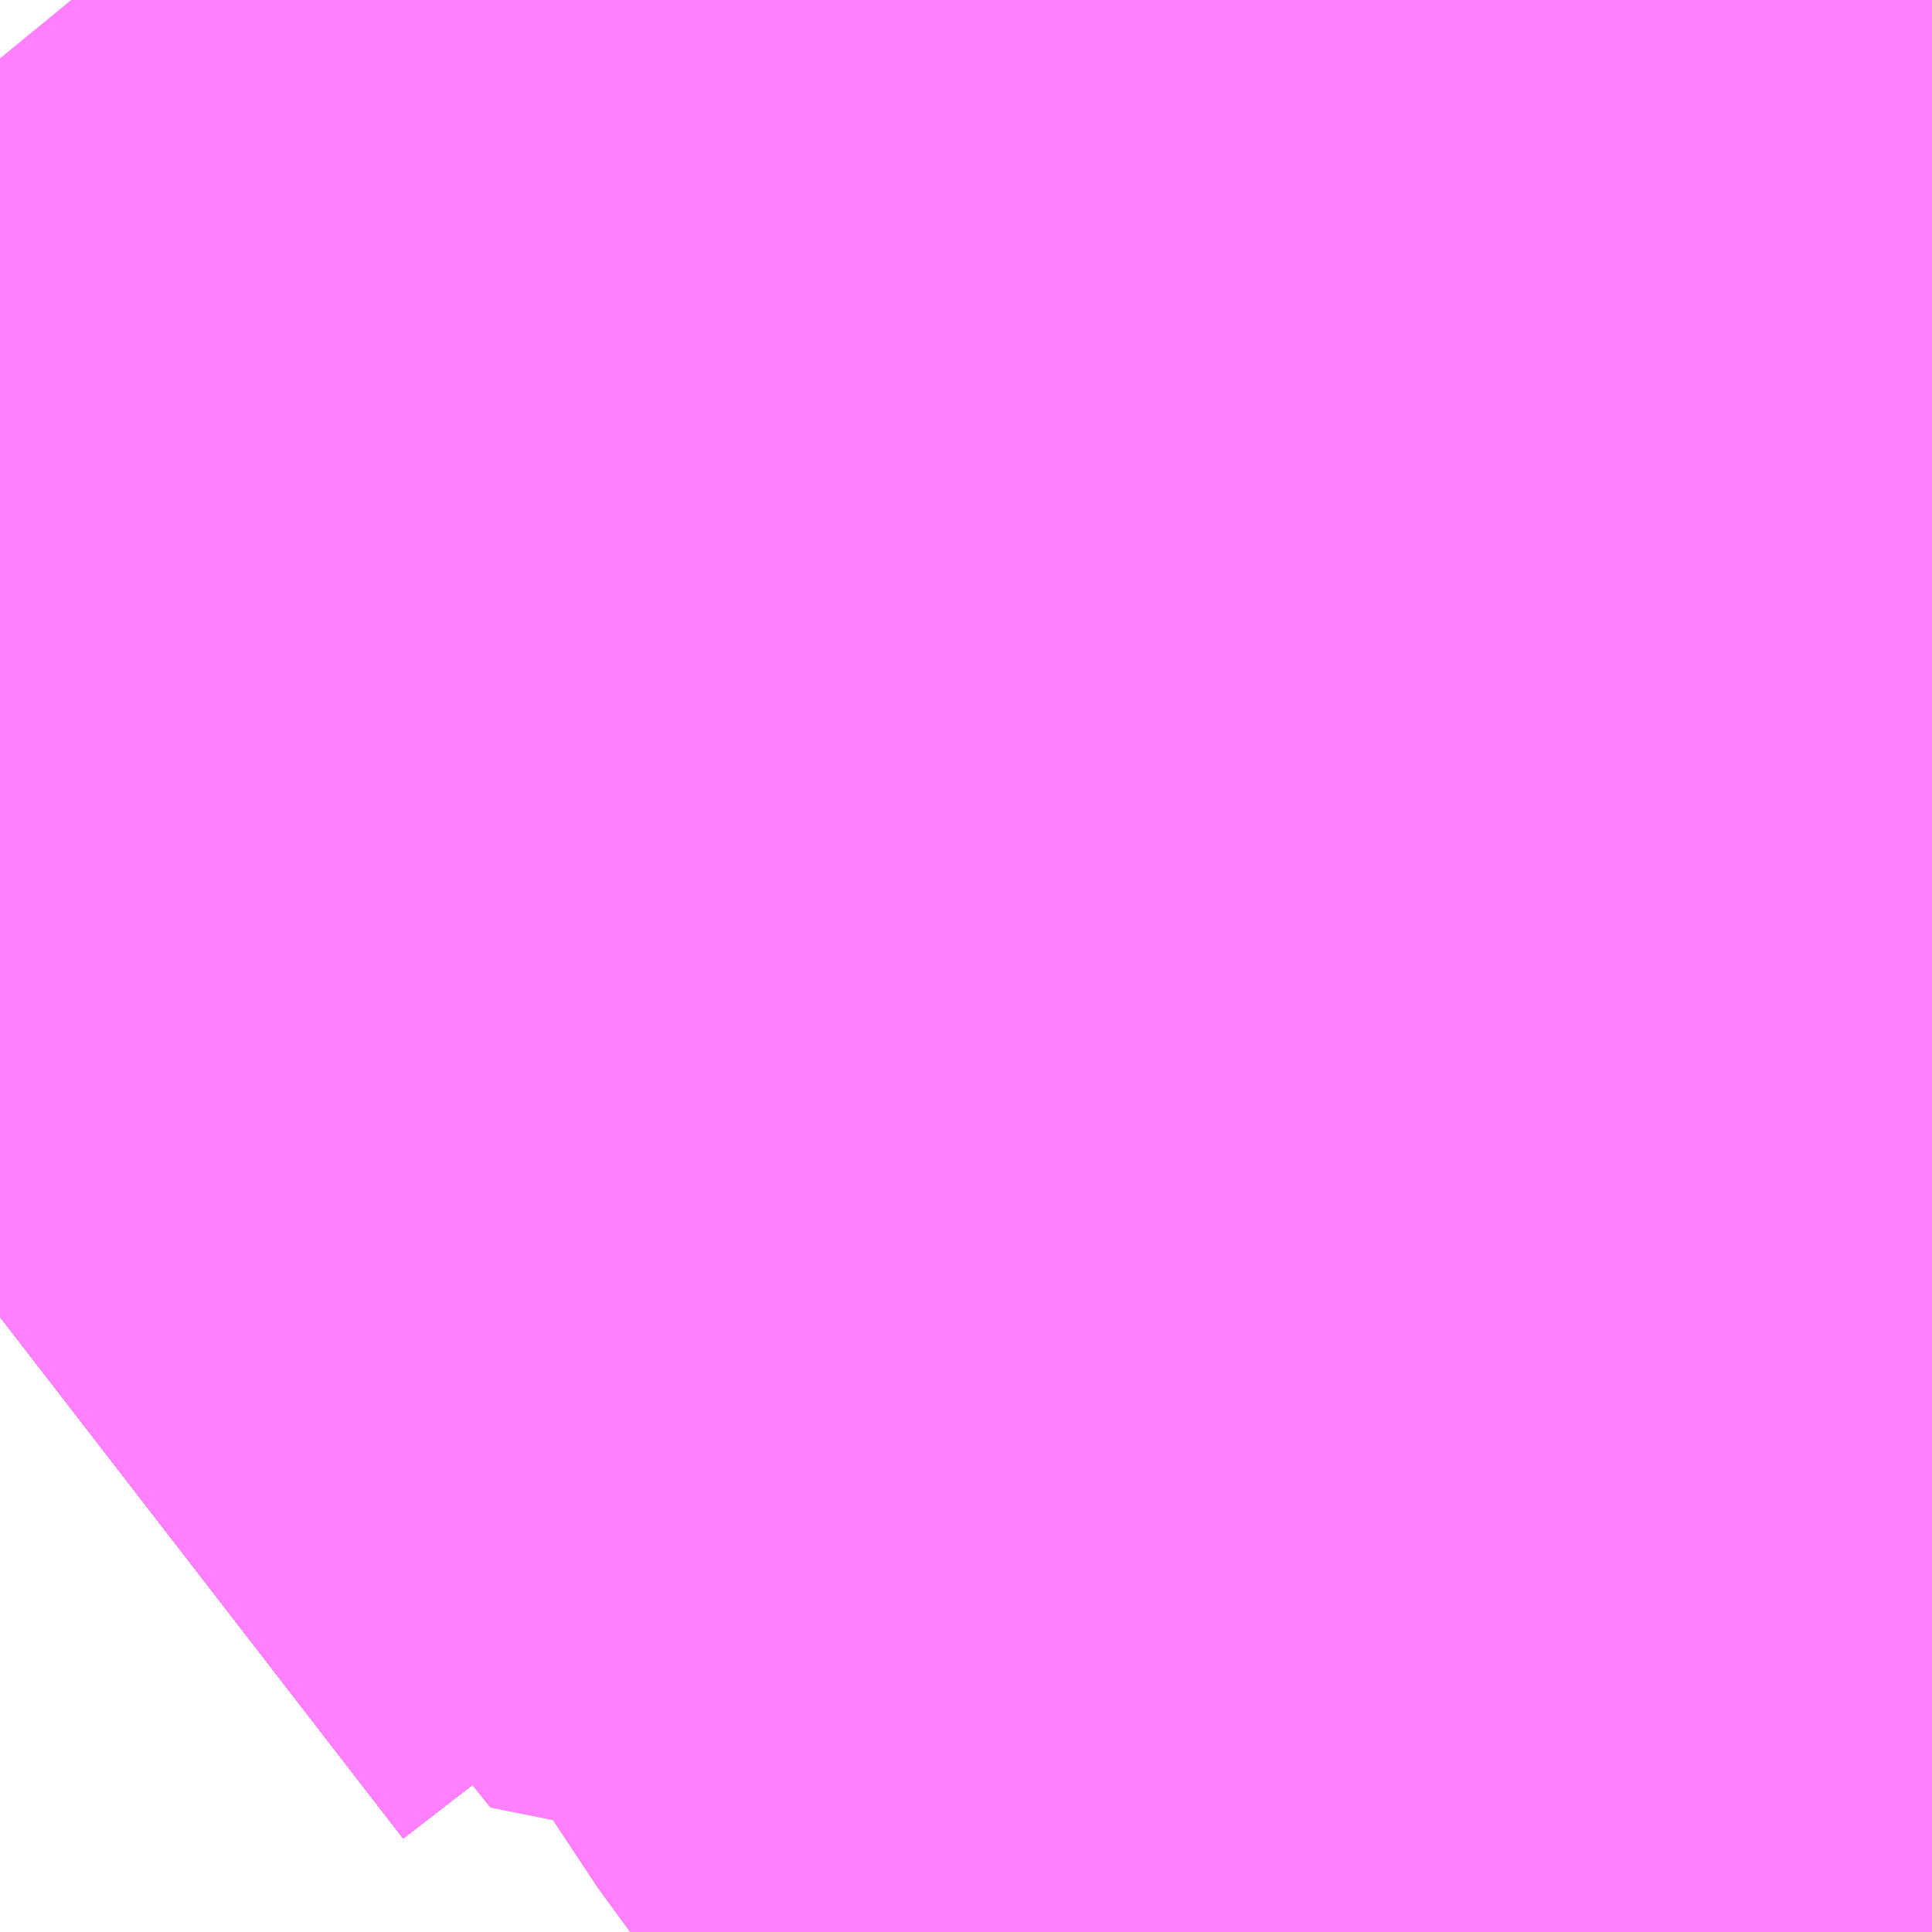 <?xml version="1.0" encoding="UTF-8"?>
<svg  xmlns="http://www.w3.org/2000/svg" xmlns:xlink="http://www.w3.org/1999/xlink" xmlns:go="http://purl.org/svgmap/profile" property="N07_001,N07_002,N07_003,N07_004,N07_005,N07_006,N07_007" viewBox="13976.807 -3562.866 1.099 1.099" go:dataArea="13976.806640625 -3562.8662109375 1.0986328125 1.0986328125" >
<globalCoordinateSystem srsName="http://purl.org/crs/84" transform="matrix(100.0,0.0,0.0,-100.0,0.0,0.0)" />
<defs>
 <g id="p0" >
  <circle cx="0.0" cy="0.0" r="3" stroke="green" stroke-width="0.75" vector-effect="non-scaling-stroke" />
 </g>
</defs>
<g fill="none" fill-rule="evenodd" stroke="#FF00FF" stroke-width="0.75" opacity="0.5" vector-effect="non-scaling-stroke" stroke-linejoin="bevel" >
<path content="1,JR東海バス（株）,ファンタジア号,1.0,1.0,1.0," xlink:title="1" d="M13976.807,-3562.117L13976.926,-3562.209L13977.096,-3562.347L13977.104,-3562.354L13977.218,-3562.441L13977.301,-3562.488L13977.355,-3562.513L13977.445,-3562.578L13977.519,-3562.627L13977.611,-3562.676L13977.614,-3562.678"/>
<path content="1,JR東海バス（株）,ファンタジア号,1.0,1.0,1.0," xlink:title="1" d="M13977.614,-3562.678L13977.629,-3562.659L13977.635,-3562.651L13977.647,-3562.636L13977.715,-3562.549L13977.739,-3562.562L13977.785,-3562.586L13977.801,-3562.595L13977.807,-3562.598L13977.873,-3562.633L13977.881,-3562.638L13977.882,-3562.639L13977.888,-3562.643L13977.895,-3562.649L13977.901,-3562.655L13977.901,-3562.655L13977.904,-3562.66L13977.905,-3562.661"/>
<path content="1,JR東海バス（株）,ファンタジア号,1.0,1.0,1.0," xlink:title="1" d="M13977.614,-3562.678L13977.73,-3562.742L13977.831,-3562.796L13977.905,-3562.835"/>
<path content="1,ちばシティバス（株）,羽田空港～幕張新都心・稲毛海岸駅・千葉中央駅,6.5,6.5,6.5," xlink:title="1" d="M13976.807,-3562.117L13976.926,-3562.209L13977.05,-3562.311L13977.096,-3562.347L13977.104,-3562.354L13977.107,-3562.356L13977.112,-3562.36L13977.113,-3562.361L13977.114,-3562.361L13977.134,-3562.376L13977.134,-3562.377L13977.134,-3562.377L13977.135,-3562.377L13977.141,-3562.382L13977.146,-3562.386L13977.151,-3562.39L13977.218,-3562.441L13977.241,-3562.454L13977.266,-3562.468L13977.295,-3562.485L13977.301,-3562.488L13977.349,-3562.51L13977.355,-3562.513L13977.445,-3562.578L13977.519,-3562.627L13977.57,-3562.654L13977.611,-3562.676L13977.614,-3562.678L13977.638,-3562.691L13977.644,-3562.694L13977.73,-3562.742L13977.832,-3562.796L13977.898,-3562.831L13977.905,-3562.835"/>
<path content="1,イーグルバス（株）,川越～羽田空港高速直結バス,2.5,2.5,2.5," xlink:title="1" d="M13976.807,-3562.117L13976.926,-3562.209L13977.05,-3562.311L13977.096,-3562.347L13977.104,-3562.354L13977.107,-3562.356L13977.112,-3562.36L13977.113,-3562.361L13977.114,-3562.361L13977.134,-3562.376L13977.134,-3562.377L13977.134,-3562.377L13977.135,-3562.377L13977.141,-3562.382L13977.146,-3562.386L13977.151,-3562.39L13977.218,-3562.441L13977.241,-3562.454L13977.266,-3562.468L13977.295,-3562.485L13977.301,-3562.488L13977.349,-3562.51L13977.355,-3562.513L13977.445,-3562.578L13977.519,-3562.627L13977.57,-3562.654L13977.611,-3562.676L13977.614,-3562.678L13977.638,-3562.691L13977.644,-3562.694L13977.73,-3562.742L13977.832,-3562.796L13977.898,-3562.831L13977.905,-3562.835"/>
<path content="1,両備ホールディングス（株）,ルブラン　倉敷・岡山・津山～東京線,1.0,1.0,1.0," xlink:title="1" d="M13977.139,-3562.571L13977.153,-3562.54"/>
<path content="1,両備ホールディングス（株）,ルブラン　倉敷・岡山・津山～東京線,1.0,1.0,1.0," xlink:title="1" d="M13977.139,-3562.571L13977.068,-3562.531L13977.047,-3562.509L13977.044,-3562.489L13977.113,-3562.402L13977.378,-3562.073L13977.846,-3562.326L13977.78,-3562.46L13977.73,-3562.557L13977.851,-3562.619L13977.812,-3562.681L13977.866,-3562.701"/>
<path content="1,両備ホールディングス（株）,ルブラン　倉敷・岡山・津山～東京線,1.0,1.0,1.0," xlink:title="1" d="M13977.669,-3562.866L13977.465,-3562.752L13977.139,-3562.571"/>
<path content="1,京成バス（株）,ファンタジアなごや号,0.5,0.5,0.5," xlink:title="1" d="M13976.807,-3562.117L13976.926,-3562.209L13977.05,-3562.31L13977.05,-3562.311L13977.096,-3562.347L13977.104,-3562.354L13977.107,-3562.356L13977.112,-3562.36L13977.113,-3562.361L13977.114,-3562.361L13977.134,-3562.376L13977.134,-3562.376L13977.134,-3562.377L13977.134,-3562.377L13977.134,-3562.377L13977.135,-3562.377L13977.141,-3562.382L13977.146,-3562.386L13977.151,-3562.39L13977.218,-3562.441L13977.241,-3562.454L13977.266,-3562.468L13977.295,-3562.485L13977.301,-3562.488L13977.349,-3562.51L13977.355,-3562.513L13977.445,-3562.578L13977.519,-3562.627L13977.57,-3562.654L13977.611,-3562.676L13977.614,-3562.678"/>
<path content="1,京成バス（株）,ファンタジアなごや号,0.5,0.5,0.5," xlink:title="1" d="M13977.878,-3562.64L13977.807,-3562.598L13977.801,-3562.595L13977.785,-3562.586L13977.771,-3562.579L13977.715,-3562.549L13977.647,-3562.636L13977.614,-3562.678"/>
<path content="1,京成バス（株）,ファンタジアなごや号,0.5,0.5,0.5," xlink:title="1" d="M13977.614,-3562.678L13977.638,-3562.691L13977.644,-3562.694L13977.73,-3562.742L13977.832,-3562.796L13977.898,-3562.831L13977.905,-3562.835"/>
<path content="1,京成バス（株）,奈良～上野・東京ディズニーリゾート,0.5,0.5,0.5," xlink:title="1" d="M13976.807,-3562.117L13976.926,-3562.209L13977.05,-3562.31L13977.05,-3562.311L13977.096,-3562.347L13977.104,-3562.354L13977.107,-3562.356L13977.112,-3562.36L13977.113,-3562.361L13977.114,-3562.361L13977.134,-3562.376L13977.134,-3562.376L13977.134,-3562.377L13977.134,-3562.377L13977.134,-3562.377L13977.135,-3562.377L13977.141,-3562.382L13977.146,-3562.386L13977.151,-3562.39L13977.218,-3562.441L13977.241,-3562.454L13977.266,-3562.468L13977.295,-3562.485L13977.301,-3562.488L13977.349,-3562.51L13977.355,-3562.513L13977.445,-3562.578L13977.519,-3562.627L13977.57,-3562.654L13977.611,-3562.676L13977.614,-3562.678L13977.638,-3562.691L13977.644,-3562.694L13977.73,-3562.742L13977.832,-3562.796L13977.898,-3562.831L13977.905,-3562.835"/>
<path content="1,京成バス（株）,成田空港～横浜シティ・エア・ターミナル・みなとみらい地区,9.5,9.5,9.5," xlink:title="1" d="M13976.807,-3562.117L13976.926,-3562.209L13977.05,-3562.31L13977.05,-3562.311L13977.096,-3562.347L13977.104,-3562.354L13977.107,-3562.356L13977.112,-3562.36L13977.113,-3562.361L13977.114,-3562.361L13977.134,-3562.376L13977.134,-3562.376L13977.134,-3562.377L13977.134,-3562.377L13977.134,-3562.377L13977.135,-3562.377L13977.141,-3562.382L13977.146,-3562.386L13977.151,-3562.39L13977.218,-3562.441L13977.241,-3562.454L13977.266,-3562.468L13977.295,-3562.485L13977.301,-3562.488L13977.349,-3562.51L13977.355,-3562.513L13977.445,-3562.578L13977.519,-3562.627L13977.57,-3562.654L13977.611,-3562.676L13977.614,-3562.678L13977.638,-3562.691L13977.644,-3562.694L13977.73,-3562.742L13977.832,-3562.796L13977.898,-3562.831L13977.905,-3562.835"/>
<path content="1,京成バス（株）,成田空港～藤沢駅・辻堂駅・茅ヶ崎駅,3.0,3.0,3.0," xlink:title="1" d="M13976.807,-3562.117L13976.926,-3562.209L13977.05,-3562.31L13977.05,-3562.311L13977.096,-3562.347L13977.104,-3562.354L13977.107,-3562.356L13977.112,-3562.36L13977.113,-3562.361L13977.114,-3562.361L13977.134,-3562.376L13977.134,-3562.376L13977.134,-3562.377L13977.134,-3562.377L13977.134,-3562.377L13977.135,-3562.377L13977.141,-3562.382L13977.146,-3562.386L13977.151,-3562.39L13977.218,-3562.441L13977.241,-3562.454L13977.266,-3562.468L13977.295,-3562.485L13977.301,-3562.488L13977.349,-3562.51L13977.355,-3562.513L13977.445,-3562.578L13977.519,-3562.627L13977.57,-3562.654L13977.611,-3562.676L13977.614,-3562.678L13977.638,-3562.691L13977.644,-3562.694L13977.73,-3562.742L13977.832,-3562.796L13977.898,-3562.831L13977.905,-3562.835"/>
<path content="1,京成バス（株）,東京ディズニーリゾート・舞浜リゾート～羽田空港,11.0,11.0,11.0," xlink:title="1" d="M13976.807,-3562.117L13976.926,-3562.209L13977.05,-3562.31L13977.05,-3562.311L13977.096,-3562.347L13977.104,-3562.354L13977.107,-3562.356L13977.112,-3562.36L13977.113,-3562.361L13977.114,-3562.361L13977.134,-3562.376L13977.134,-3562.376L13977.134,-3562.377L13977.134,-3562.377L13977.134,-3562.377L13977.135,-3562.377L13977.141,-3562.382L13977.146,-3562.386L13977.151,-3562.39L13977.218,-3562.441L13977.241,-3562.454L13977.266,-3562.468L13977.295,-3562.485L13977.301,-3562.488L13977.349,-3562.51L13977.355,-3562.513L13977.445,-3562.578L13977.519,-3562.627L13977.57,-3562.654L13977.611,-3562.676L13977.614,-3562.678L13977.638,-3562.691L13977.644,-3562.694L13977.73,-3562.742L13977.832,-3562.796L13977.898,-3562.831L13977.905,-3562.835"/>
<path content="1,京成バス（株）,東京ディズニーリゾート～横浜駅東口,13.0,13.0,13.0," xlink:title="1" d="M13976.807,-3562.117L13976.926,-3562.209L13977.05,-3562.31L13977.05,-3562.311L13977.096,-3562.347L13977.104,-3562.354L13977.107,-3562.356L13977.112,-3562.36L13977.113,-3562.361L13977.114,-3562.361L13977.134,-3562.376L13977.134,-3562.376L13977.134,-3562.377L13977.134,-3562.377L13977.134,-3562.377L13977.135,-3562.377L13977.141,-3562.382L13977.146,-3562.386L13977.151,-3562.39L13977.218,-3562.441L13977.241,-3562.454L13977.266,-3562.468L13977.295,-3562.485L13977.301,-3562.488L13977.349,-3562.51L13977.355,-3562.513L13977.445,-3562.578L13977.519,-3562.627L13977.57,-3562.654L13977.611,-3562.676L13977.614,-3562.678L13977.638,-3562.691L13977.644,-3562.694L13977.73,-3562.742L13977.832,-3562.796L13977.898,-3562.831L13977.905,-3562.835"/>
<path content="1,京成バス（株）,東京ディズニーリゾート～蒲田駅・川崎駅,2.5,2.5,2.5," xlink:title="1" d="M13976.807,-3562.117L13976.926,-3562.209L13977.05,-3562.31L13977.05,-3562.311L13977.096,-3562.347L13977.104,-3562.354L13977.107,-3562.356L13977.112,-3562.36L13977.113,-3562.361L13977.114,-3562.361L13977.134,-3562.376L13977.134,-3562.376L13977.134,-3562.377L13977.134,-3562.377L13977.134,-3562.377L13977.135,-3562.377L13977.141,-3562.382L13977.146,-3562.386L13977.151,-3562.39L13977.218,-3562.441L13977.241,-3562.454L13977.266,-3562.468L13977.295,-3562.485L13977.301,-3562.488L13977.349,-3562.51L13977.355,-3562.513L13977.445,-3562.578L13977.519,-3562.627L13977.57,-3562.654L13977.611,-3562.676L13977.614,-3562.678L13977.638,-3562.691L13977.644,-3562.694L13977.73,-3562.742L13977.832,-3562.796L13977.898,-3562.831L13977.905,-3562.835"/>
<path content="1,京成バス（株）,羽田空港～市川駅・富浜（妙典駅）・行徳駅,5.5,5.5,5.5," xlink:title="1" d="M13976.807,-3562.117L13976.926,-3562.209L13977.05,-3562.31L13977.05,-3562.311L13977.096,-3562.347L13977.104,-3562.354L13977.107,-3562.356L13977.112,-3562.36L13977.113,-3562.361L13977.114,-3562.361L13977.134,-3562.376L13977.134,-3562.376L13977.134,-3562.377L13977.134,-3562.377L13977.134,-3562.377L13977.135,-3562.377L13977.141,-3562.382L13977.146,-3562.386L13977.151,-3562.39L13977.218,-3562.441L13977.241,-3562.454L13977.266,-3562.468L13977.295,-3562.485L13977.301,-3562.488L13977.349,-3562.51L13977.355,-3562.513L13977.445,-3562.578L13977.519,-3562.627L13977.57,-3562.654L13977.611,-3562.676L13977.614,-3562.678L13977.638,-3562.691L13977.644,-3562.694L13977.73,-3562.742L13977.832,-3562.796L13977.898,-3562.831L13977.905,-3562.835"/>
<path content="1,京成バス（株）,羽田空港～幕張新都心・稲毛海岸駅・千葉中央駅,7.5,7.5,7.5," xlink:title="1" d="M13976.807,-3562.117L13976.926,-3562.209L13977.05,-3562.31L13977.05,-3562.311L13977.096,-3562.347L13977.104,-3562.354L13977.107,-3562.356L13977.112,-3562.36L13977.113,-3562.361L13977.114,-3562.361L13977.134,-3562.376L13977.134,-3562.376L13977.134,-3562.377L13977.134,-3562.377L13977.134,-3562.377L13977.135,-3562.377L13977.141,-3562.382L13977.146,-3562.386L13977.151,-3562.39L13977.218,-3562.441L13977.241,-3562.454L13977.266,-3562.468L13977.295,-3562.485L13977.301,-3562.488L13977.349,-3562.51L13977.355,-3562.513L13977.445,-3562.578L13977.519,-3562.627L13977.57,-3562.654L13977.611,-3562.676L13977.614,-3562.678L13977.638,-3562.691L13977.644,-3562.694L13977.73,-3562.742L13977.832,-3562.796L13977.898,-3562.831L13977.905,-3562.835"/>
<path content="1,京成バス（株）,羽田空港～津田沼駅,12.0,12.0,12.0," xlink:title="1" d="M13976.807,-3562.117L13976.926,-3562.209L13977.05,-3562.31L13977.05,-3562.311L13977.096,-3562.347L13977.104,-3562.354L13977.107,-3562.356L13977.112,-3562.36L13977.113,-3562.361L13977.114,-3562.361L13977.134,-3562.376L13977.134,-3562.376L13977.134,-3562.377L13977.134,-3562.377L13977.134,-3562.377L13977.135,-3562.377L13977.141,-3562.382L13977.146,-3562.386L13977.151,-3562.39L13977.218,-3562.441L13977.241,-3562.454L13977.266,-3562.468L13977.295,-3562.485L13977.301,-3562.488L13977.349,-3562.51L13977.355,-3562.513L13977.445,-3562.578L13977.519,-3562.627L13977.57,-3562.654L13977.611,-3562.676L13977.614,-3562.678L13977.638,-3562.691L13977.644,-3562.694L13977.73,-3562.742L13977.832,-3562.796L13977.898,-3562.831L13977.905,-3562.835"/>
<path content="1,京成バス（株）,羽田空港～葛西駅・一之江駅・小岩駅,23.0,23.0,23.0," xlink:title="1" d="M13976.807,-3562.117L13976.926,-3562.209L13977.05,-3562.31L13977.05,-3562.311L13977.096,-3562.347L13977.104,-3562.354L13977.107,-3562.356L13977.112,-3562.36L13977.113,-3562.361L13977.114,-3562.361L13977.134,-3562.376L13977.134,-3562.376L13977.134,-3562.377L13977.134,-3562.377L13977.134,-3562.377L13977.135,-3562.377L13977.141,-3562.382L13977.146,-3562.386L13977.151,-3562.39L13977.218,-3562.441L13977.241,-3562.454L13977.266,-3562.468L13977.295,-3562.485L13977.301,-3562.488L13977.349,-3562.51L13977.355,-3562.513L13977.445,-3562.578L13977.519,-3562.627L13977.57,-3562.654L13977.611,-3562.676L13977.614,-3562.678L13977.638,-3562.691L13977.644,-3562.694L13977.73,-3562.742L13977.832,-3562.796L13977.898,-3562.831L13977.905,-3562.835"/>
<path content="1,京成バス（株）,羽田空港～西船橋駅・船橋駅,7.5,7.5,7.5," xlink:title="1" d="M13976.807,-3562.117L13976.926,-3562.209L13977.05,-3562.31L13977.05,-3562.311L13977.096,-3562.347L13977.104,-3562.354L13977.107,-3562.356L13977.112,-3562.36L13977.113,-3562.361L13977.114,-3562.361L13977.134,-3562.376L13977.134,-3562.376L13977.134,-3562.377L13977.134,-3562.377L13977.134,-3562.377L13977.135,-3562.377L13977.141,-3562.382L13977.146,-3562.386L13977.151,-3562.39L13977.218,-3562.441L13977.241,-3562.454L13977.266,-3562.468L13977.295,-3562.485L13977.301,-3562.488L13977.349,-3562.51L13977.355,-3562.513L13977.445,-3562.578L13977.519,-3562.627L13977.57,-3562.654L13977.611,-3562.676L13977.614,-3562.678L13977.638,-3562.691L13977.644,-3562.694L13977.73,-3562.742L13977.832,-3562.796L13977.898,-3562.831L13977.905,-3562.835"/>
<path content="1,京浜急行バス・羽田京急バス,井30,29.0,23.0,23.0," xlink:title="1" d="M13976.807,-3562.117L13976.926,-3562.209L13976.926,-3562.209L13977.05,-3562.31L13977.05,-3562.311L13977.05,-3562.311L13977.096,-3562.347L13977.096,-3562.347L13977.104,-3562.354L13977.107,-3562.356L13977.112,-3562.36L13977.113,-3562.361L13977.113,-3562.361L13977.113,-3562.361L13977.114,-3562.361L13977.134,-3562.376L13977.134,-3562.376L13977.134,-3562.377L13977.134,-3562.377L13977.134,-3562.377L13977.134,-3562.377"/>
<path content="1,京浜急行バス・羽田京急バス,井30,29.0,23.0,23.0," xlink:title="1" d="M13977.134,-3562.377L13977.134,-3562.377L13977.167,-3562.336L13977.23,-3562.263L13977.248,-3562.247L13977.278,-3562.22L13977.335,-3562.154L13977.379,-3562.103L13977.405,-3562.082L13977.46,-3561.999L13977.51,-3561.937L13977.529,-3561.914L13977.624,-3561.795L13977.639,-3561.778L13977.647,-3561.768M13977.905,-3562.149L13977.905,-3562.15L13977.871,-3562.232L13977.832,-3562.32L13977.769,-3562.453L13977.74,-3562.503L13977.715,-3562.549"/>
<path content="1,京浜急行バス・羽田京急バス,井30,29.0,23.0,23.0," xlink:title="1" d="M13977.134,-3562.377L13977.135,-3562.377L13977.141,-3562.382L13977.146,-3562.386L13977.151,-3562.39L13977.218,-3562.441L13977.241,-3562.454L13977.266,-3562.468L13977.295,-3562.485L13977.301,-3562.488L13977.349,-3562.51L13977.355,-3562.513L13977.445,-3562.578L13977.519,-3562.627L13977.57,-3562.654L13977.611,-3562.676L13977.614,-3562.678"/>
<path content="1,京浜急行バス・羽田京急バス,井30,29.0,23.0,23.0," xlink:title="1" d="M13977.715,-3562.549L13977.771,-3562.579L13977.785,-3562.586L13977.801,-3562.595L13977.807,-3562.598L13977.878,-3562.64"/>
<path content="1,京浜急行バス・羽田京急バス,井30,29.0,23.0,23.0," xlink:title="1" d="M13977.614,-3562.678L13977.614,-3562.678L13977.647,-3562.636L13977.715,-3562.549"/>
<path content="1,京浜急行バス・羽田京急バス,井30,29.0,23.0,23.0," xlink:title="1" d="M13977.614,-3562.678L13977.591,-3562.707L13977.533,-3562.785L13977.497,-3562.767L13977.468,-3562.751L13977.293,-3562.654L13977.252,-3562.631L13977.152,-3562.573L13977.138,-3562.566L13977.085,-3562.539L13977.028,-3562.521L13977.031,-3562.504L13977.052,-3562.476L13977.111,-3562.404L13977.118,-3562.4L13977.134,-3562.377"/>
<path content="1,京浜急行バス・羽田京急バス,井32,4.0,3.0,3.0," xlink:title="1" d="M13976.807,-3562.117L13976.926,-3562.209L13976.926,-3562.209L13977.05,-3562.31L13977.05,-3562.311L13977.05,-3562.311L13977.096,-3562.347L13977.096,-3562.347L13977.104,-3562.354L13977.107,-3562.356L13977.112,-3562.36L13977.113,-3562.361L13977.113,-3562.361L13977.113,-3562.361L13977.114,-3562.361L13977.134,-3562.376L13977.134,-3562.376L13977.134,-3562.377L13977.134,-3562.377L13977.134,-3562.377L13977.134,-3562.377"/>
<path content="1,京浜急行バス・羽田京急バス,井32,4.0,3.0,3.0," xlink:title="1" d="M13977.134,-3562.377L13977.135,-3562.377L13977.141,-3562.382L13977.146,-3562.386L13977.151,-3562.39L13977.218,-3562.441L13977.241,-3562.454L13977.266,-3562.468L13977.295,-3562.485L13977.301,-3562.488L13977.349,-3562.51L13977.355,-3562.513L13977.445,-3562.578L13977.519,-3562.627L13977.57,-3562.654L13977.611,-3562.676L13977.614,-3562.678"/>
<path content="1,京浜急行バス・羽田京急バス,井32,4.0,3.0,3.0," xlink:title="1" d="M13977.134,-3562.377L13977.118,-3562.4L13977.111,-3562.404L13977.052,-3562.476L13977.031,-3562.504L13977.028,-3562.521L13977.085,-3562.539L13977.138,-3562.566L13977.152,-3562.573L13977.253,-3562.631L13977.293,-3562.654L13977.468,-3562.751L13977.497,-3562.767L13977.533,-3562.785L13977.591,-3562.707L13977.614,-3562.678L13977.647,-3562.636L13977.715,-3562.549L13977.771,-3562.579L13977.785,-3562.586L13977.801,-3562.595L13977.807,-3562.598L13977.878,-3562.64"/>
<path content="1,京浜急行バス・羽田京急バス,森30,3.0,3.0,3.0," xlink:title="1" d="M13976.807,-3562.117L13976.926,-3562.209L13976.926,-3562.209L13977.05,-3562.31L13977.05,-3562.311L13977.05,-3562.311L13977.096,-3562.347L13977.104,-3562.354L13977.107,-3562.356L13977.112,-3562.36L13977.113,-3562.361L13977.113,-3562.361L13977.113,-3562.361L13977.114,-3562.361L13977.134,-3562.376L13977.134,-3562.376L13977.134,-3562.377L13977.134,-3562.377L13977.134,-3562.377L13977.134,-3562.377"/>
<path content="1,京浜急行バス・羽田京急バス,森30,3.0,3.0,3.0," xlink:title="1" d="M13977.134,-3562.377L13977.167,-3562.336L13977.23,-3562.263L13977.248,-3562.247L13977.278,-3562.22L13977.335,-3562.154L13977.379,-3562.103L13977.405,-3562.082L13977.46,-3561.999L13977.51,-3561.937L13977.529,-3561.914L13977.624,-3561.795L13977.639,-3561.778L13977.647,-3561.768M13977.905,-3562.149L13977.905,-3562.15L13977.871,-3562.232L13977.832,-3562.32L13977.769,-3562.453L13977.74,-3562.503L13977.715,-3562.549L13977.771,-3562.579L13977.785,-3562.586L13977.801,-3562.595L13977.807,-3562.598L13977.878,-3562.64"/>
<path content="1,京浜急行バス・羽田京急バス,森30,3.0,3.0,3.0," xlink:title="1" d="M13977.134,-3562.377L13977.135,-3562.377L13977.141,-3562.382L13977.146,-3562.386L13977.151,-3562.39L13977.218,-3562.441L13977.241,-3562.454L13977.266,-3562.468L13977.295,-3562.485L13977.301,-3562.488L13977.349,-3562.51L13977.355,-3562.513L13977.445,-3562.578L13977.519,-3562.627L13977.57,-3562.654L13977.611,-3562.676L13977.614,-3562.678L13977.591,-3562.707L13977.533,-3562.785L13977.497,-3562.767L13977.468,-3562.751L13977.293,-3562.654L13977.253,-3562.631L13977.152,-3562.573L13977.138,-3562.566L13977.085,-3562.539L13977.028,-3562.521L13977.031,-3562.504L13977.052,-3562.476L13977.111,-3562.404L13977.118,-3562.4L13977.134,-3562.377"/>
<path content="1,京浜急行バス・羽田京急バス,森40,1.0,1.0,1.0," xlink:title="1" d="M13976.807,-3562.117L13976.926,-3562.209L13976.926,-3562.209L13977.05,-3562.31L13977.05,-3562.311L13977.05,-3562.311L13977.096,-3562.347L13977.104,-3562.354L13977.107,-3562.356L13977.112,-3562.36L13977.113,-3562.361L13977.113,-3562.361L13977.113,-3562.361L13977.114,-3562.361L13977.134,-3562.376L13977.134,-3562.376L13977.134,-3562.377L13977.134,-3562.377L13977.134,-3562.377L13977.134,-3562.377"/>
<path content="1,京浜急行バス・羽田京急バス,森40,1.0,1.0,1.0," xlink:title="1" d="M13977.134,-3562.377L13977.135,-3562.377L13977.141,-3562.382L13977.146,-3562.386L13977.151,-3562.39L13977.218,-3562.441L13977.241,-3562.454L13977.266,-3562.468L13977.295,-3562.485L13977.301,-3562.488L13977.349,-3562.51L13977.355,-3562.513L13977.445,-3562.578L13977.519,-3562.627L13977.57,-3562.654L13977.611,-3562.676L13977.614,-3562.678"/>
<path content="1,京浜急行バス・羽田京急バス,森40,1.0,1.0,1.0," xlink:title="1" d="M13977.134,-3562.377L13977.134,-3562.377L13977.118,-3562.4L13977.111,-3562.404L13977.052,-3562.476L13977.031,-3562.504L13977.028,-3562.521L13977.085,-3562.539L13977.138,-3562.566L13977.152,-3562.573L13977.253,-3562.631L13977.293,-3562.654L13977.468,-3562.751L13977.497,-3562.767L13977.533,-3562.785L13977.591,-3562.707L13977.614,-3562.678"/>
<path content="1,京浜急行バス・羽田京急バス,森40,1.0,1.0,1.0," xlink:title="1" d="M13977.715,-3562.549L13977.74,-3562.503L13977.769,-3562.453L13977.832,-3562.32L13977.871,-3562.232L13977.905,-3562.15L13977.905,-3562.149M13977.647,-3561.768L13977.639,-3561.778L13977.624,-3561.795L13977.529,-3561.914L13977.51,-3561.937L13977.46,-3561.999L13977.405,-3562.082L13977.379,-3562.103L13977.335,-3562.154L13977.278,-3562.22L13977.248,-3562.247L13977.23,-3562.263L13977.167,-3562.336L13977.134,-3562.377"/>
<path content="1,京浜急行バス・羽田京急バス,森40,1.0,1.0,1.0," xlink:title="1" d="M13977.715,-3562.549L13977.771,-3562.579L13977.785,-3562.586L13977.801,-3562.595L13977.807,-3562.598L13977.878,-3562.64"/>
<path content="1,京浜急行バス・羽田京急バス,森40,1.0,1.0,1.0," xlink:title="1" d="M13977.614,-3562.678L13977.614,-3562.678L13977.614,-3562.678L13977.614,-3562.678L13977.647,-3562.636L13977.715,-3562.549"/>
<path content="1,京浜急行バス（株）,さいたま新都心駅・大宮～羽田空港線,5.0,5.0,5.0," xlink:title="1" d="M13976.807,-3562.117L13976.926,-3562.209L13976.926,-3562.209L13977.05,-3562.31L13977.05,-3562.31L13977.05,-3562.311L13977.05,-3562.311L13977.096,-3562.347L13977.104,-3562.354L13977.107,-3562.356L13977.112,-3562.36L13977.113,-3562.361L13977.113,-3562.361L13977.114,-3562.361L13977.134,-3562.376L13977.134,-3562.376L13977.134,-3562.376L13977.134,-3562.376L13977.134,-3562.376L13977.134,-3562.377L13977.134,-3562.377L13977.134,-3562.377L13977.134,-3562.377L13977.134,-3562.377L13977.134,-3562.377L13977.134,-3562.377L13977.134,-3562.377L13977.135,-3562.377L13977.141,-3562.382L13977.146,-3562.386L13977.151,-3562.39L13977.218,-3562.441L13977.241,-3562.454L13977.266,-3562.468L13977.295,-3562.485L13977.301,-3562.488L13977.349,-3562.51L13977.355,-3562.513L13977.445,-3562.578L13977.519,-3562.627L13977.57,-3562.654L13977.611,-3562.676L13977.614,-3562.678L13977.614,-3562.678L13977.638,-3562.691L13977.644,-3562.694L13977.73,-3562.742L13977.832,-3562.796L13977.898,-3562.831L13977.905,-3562.835"/>
<path content="1,京浜急行バス（株）,たまプラーザ駅～羽田空港線,17.5,17.5,17.5," xlink:title="1" d="M13976.807,-3562.117L13976.926,-3562.209L13976.926,-3562.209L13977.05,-3562.31L13977.05,-3562.31L13977.05,-3562.311L13977.05,-3562.311L13977.096,-3562.347L13977.104,-3562.354L13977.107,-3562.356L13977.112,-3562.36L13977.113,-3562.361L13977.113,-3562.361L13977.114,-3562.361L13977.134,-3562.376L13977.134,-3562.376L13977.134,-3562.376L13977.134,-3562.376L13977.134,-3562.376L13977.134,-3562.377L13977.134,-3562.377L13977.134,-3562.377L13977.134,-3562.377L13977.134,-3562.377L13977.134,-3562.377L13977.134,-3562.377L13977.134,-3562.377L13977.135,-3562.377L13977.141,-3562.382L13977.146,-3562.386L13977.151,-3562.39L13977.218,-3562.441L13977.241,-3562.454L13977.266,-3562.468L13977.295,-3562.485L13977.301,-3562.488L13977.349,-3562.51L13977.355,-3562.513L13977.445,-3562.578L13977.519,-3562.627L13977.57,-3562.654L13977.611,-3562.676L13977.614,-3562.678L13977.614,-3562.678L13977.638,-3562.691L13977.644,-3562.694L13977.73,-3562.742L13977.832,-3562.796L13977.898,-3562.831L13977.905,-3562.835"/>
<path content="1,京浜急行バス（株）,センター北駅・センター南駅～羽田空港線,8.5,8.5,8.5," xlink:title="1" d="M13976.807,-3562.117L13976.926,-3562.209L13976.926,-3562.209L13977.05,-3562.31L13977.05,-3562.31L13977.05,-3562.311L13977.05,-3562.311L13977.096,-3562.347L13977.104,-3562.354L13977.107,-3562.356L13977.112,-3562.36L13977.113,-3562.361L13977.113,-3562.361L13977.114,-3562.361L13977.134,-3562.376L13977.134,-3562.376L13977.134,-3562.376L13977.134,-3562.376L13977.134,-3562.376L13977.134,-3562.377L13977.134,-3562.377L13977.134,-3562.377L13977.134,-3562.377L13977.134,-3562.377L13977.134,-3562.377L13977.134,-3562.377L13977.134,-3562.377L13977.135,-3562.377L13977.141,-3562.382L13977.146,-3562.386L13977.151,-3562.39L13977.218,-3562.441L13977.241,-3562.454L13977.266,-3562.468L13977.295,-3562.485L13977.301,-3562.488L13977.349,-3562.51L13977.355,-3562.513L13977.445,-3562.578L13977.519,-3562.627L13977.57,-3562.654L13977.611,-3562.676L13977.614,-3562.678L13977.614,-3562.678L13977.638,-3562.691L13977.644,-3562.694L13977.73,-3562.742L13977.832,-3562.796L13977.898,-3562.831L13977.905,-3562.835"/>
<path content="1,京浜急行バス（株）,ルプラン号,1.0,1.0,1.0," xlink:title="1" d="M13977.134,-3562.377L13977.118,-3562.4L13977.111,-3562.404L13977.052,-3562.476L13977.031,-3562.504L13977.028,-3562.521L13977.085,-3562.539L13977.138,-3562.566"/>
<path content="1,京浜急行バス（株）,ルプラン号,1.0,1.0,1.0," xlink:title="1" d="M13977.134,-3562.377L13977.135,-3562.377L13977.141,-3562.382L13977.146,-3562.386L13977.151,-3562.39L13977.218,-3562.441L13977.241,-3562.454L13977.266,-3562.468L13977.295,-3562.485L13977.301,-3562.488L13977.349,-3562.51L13977.339,-3562.522L13977.314,-3562.553L13977.3,-3562.569L13977.257,-3562.625L13977.253,-3562.631L13977.252,-3562.631L13977.152,-3562.573L13977.138,-3562.566"/>
<path content="1,京浜急行バス（株）,ルプラン号,1.0,1.0,1.0," xlink:title="1" d="M13977.153,-3562.54L13977.138,-3562.566"/>
<path content="1,京浜急行バス（株）,ルプラン号,1.0,1.0,1.0," xlink:title="1" d="M13977.878,-3562.64L13977.807,-3562.598L13977.801,-3562.595L13977.785,-3562.586L13977.771,-3562.579L13977.715,-3562.549L13977.74,-3562.503L13977.769,-3562.453L13977.832,-3562.32L13977.569,-3562.176L13977.469,-3562.118L13977.405,-3562.082L13977.379,-3562.103L13977.335,-3562.154L13977.278,-3562.22L13977.248,-3562.247L13977.23,-3562.263L13977.167,-3562.336L13977.134,-3562.377"/>
<path content="1,京浜急行バス（株）,ルプラン号,1.0,1.0,1.0," xlink:title="1" d="M13976.807,-3562.117L13976.926,-3562.209L13976.926,-3562.209L13977.05,-3562.31L13977.05,-3562.31L13977.05,-3562.311L13977.05,-3562.311L13977.096,-3562.347L13977.104,-3562.354L13977.107,-3562.356L13977.112,-3562.36L13977.113,-3562.361L13977.113,-3562.361L13977.114,-3562.361L13977.134,-3562.376L13977.134,-3562.376L13977.134,-3562.376L13977.134,-3562.376L13977.134,-3562.376L13977.134,-3562.377L13977.134,-3562.377L13977.134,-3562.377L13977.134,-3562.377L13977.134,-3562.377L13977.134,-3562.377L13977.134,-3562.377L13977.134,-3562.377"/>
<path content="1,京浜急行バス（株）,大井町駅・青物横丁駅～東京テレポート駅・船の科学館（お台場）線,32.5,26.0,26.0," xlink:title="1" d="M13976.807,-3562.117L13976.926,-3562.209L13976.926,-3562.209L13977.05,-3562.31L13977.05,-3562.31L13977.05,-3562.311L13977.05,-3562.311L13977.096,-3562.347L13977.096,-3562.347L13977.104,-3562.354L13977.107,-3562.356L13977.112,-3562.36L13977.113,-3562.361L13977.113,-3562.361L13977.114,-3562.361L13977.134,-3562.376L13977.134,-3562.376L13977.134,-3562.376L13977.134,-3562.376L13977.134,-3562.376L13977.134,-3562.377L13977.134,-3562.377L13977.134,-3562.377L13977.134,-3562.377L13977.134,-3562.377L13977.134,-3562.377L13977.134,-3562.377L13977.134,-3562.377"/>
<path content="1,京浜急行バス（株）,大井町駅・青物横丁駅～東京テレポート駅・船の科学館（お台場）線,32.5,26.0,26.0," xlink:title="1" d="M13977.405,-3562.082L13977.469,-3562.118"/>
<path content="1,京浜急行バス（株）,大井町駅・青物横丁駅～東京テレポート駅・船の科学館（お台場）線,32.5,26.0,26.0," xlink:title="1" d="M13977.405,-3562.082L13977.379,-3562.103L13977.335,-3562.154L13977.278,-3562.22L13977.248,-3562.247L13977.23,-3562.263L13977.167,-3562.336L13977.134,-3562.377"/>
<path content="1,京浜急行バス（株）,大井町駅・青物横丁駅～東京テレポート駅・船の科学館（お台場）線,32.5,26.0,26.0," xlink:title="1" d="M13977.134,-3562.377L13977.135,-3562.377L13977.141,-3562.382L13977.146,-3562.386L13977.151,-3562.39L13977.218,-3562.441L13977.241,-3562.454L13977.266,-3562.468L13977.295,-3562.485L13977.301,-3562.488L13977.349,-3562.51L13977.355,-3562.513"/>
<path content="1,京浜急行バス（株）,大井町駅・青物横丁駅～東京テレポート駅・船の科学館（お台場）線,32.5,26.0,26.0," xlink:title="1" d="M13977.134,-3562.377L13977.118,-3562.4L13977.111,-3562.404L13977.052,-3562.476L13977.031,-3562.504L13977.028,-3562.521L13977.085,-3562.539L13977.138,-3562.566L13977.152,-3562.573L13977.253,-3562.631L13977.293,-3562.654L13977.468,-3562.751L13977.497,-3562.767L13977.533,-3562.785L13977.591,-3562.707L13977.614,-3562.678L13977.647,-3562.636L13977.715,-3562.549"/>
<path content="1,京浜急行バス（株）,大井町駅・青物横丁駅～東京テレポート駅・船の科学館（お台場）線,32.5,26.0,26.0," xlink:title="1" d="M13977.715,-3562.549L13977.74,-3562.503L13977.769,-3562.453L13977.832,-3562.32L13977.871,-3562.232L13977.905,-3562.15L13977.905,-3562.149M13977.647,-3561.768L13977.639,-3561.778L13977.624,-3561.795L13977.529,-3561.914L13977.51,-3561.937L13977.46,-3561.999L13977.405,-3562.082"/>
<path content="1,京浜急行バス（株）,大井町駅・青物横丁駅～東京テレポート駅・船の科学館（お台場）線,32.5,26.0,26.0," xlink:title="1" d="M13977.715,-3562.549L13977.771,-3562.579L13977.785,-3562.586L13977.801,-3562.595L13977.807,-3562.598L13977.878,-3562.64"/>
<path content="1,京浜急行バス（株）,川崎駅・蒲田駅～東京ディズニーリゾート（TDR）線,2.5,2.5,2.5," xlink:title="1" d="M13976.807,-3562.117L13976.926,-3562.209L13976.926,-3562.209L13977.05,-3562.31L13977.05,-3562.31L13977.05,-3562.311L13977.05,-3562.311L13977.096,-3562.347L13977.104,-3562.354L13977.107,-3562.356L13977.112,-3562.36L13977.113,-3562.361L13977.113,-3562.361L13977.114,-3562.361L13977.134,-3562.376L13977.134,-3562.376L13977.134,-3562.376L13977.134,-3562.376L13977.134,-3562.376L13977.134,-3562.377L13977.134,-3562.377L13977.134,-3562.377L13977.134,-3562.377L13977.134,-3562.377L13977.134,-3562.377L13977.134,-3562.377L13977.134,-3562.377L13977.135,-3562.377L13977.141,-3562.382L13977.146,-3562.386L13977.151,-3562.39L13977.218,-3562.441L13977.241,-3562.454L13977.266,-3562.468L13977.295,-3562.485L13977.301,-3562.488L13977.349,-3562.51L13977.355,-3562.513L13977.445,-3562.578L13977.519,-3562.627L13977.57,-3562.654L13977.611,-3562.676L13977.614,-3562.678L13977.614,-3562.678L13977.638,-3562.691L13977.644,-3562.694L13977.73,-3562.742L13977.832,-3562.796L13977.898,-3562.831L13977.905,-3562.835"/>
<path content="1,京浜急行バス（株）,幕張新都心・千葉中央駅～羽田空港線,14.0,14.0,14.0," xlink:title="1" d="M13976.807,-3562.117L13976.926,-3562.209L13977.05,-3562.31L13977.05,-3562.31L13977.05,-3562.311L13977.05,-3562.311L13977.05,-3562.311L13977.096,-3562.347L13977.104,-3562.354L13977.107,-3562.356L13977.112,-3562.36L13977.113,-3562.361L13977.114,-3562.361L13977.134,-3562.376L13977.134,-3562.376L13977.134,-3562.376L13977.134,-3562.376L13977.134,-3562.377L13977.134,-3562.377L13977.134,-3562.377L13977.134,-3562.377L13977.134,-3562.377L13977.134,-3562.377L13977.134,-3562.377L13977.135,-3562.377L13977.141,-3562.382L13977.146,-3562.386L13977.151,-3562.39L13977.218,-3562.441L13977.241,-3562.454L13977.266,-3562.468L13977.295,-3562.485L13977.301,-3562.488L13977.349,-3562.51L13977.355,-3562.513L13977.445,-3562.578L13977.519,-3562.627L13977.57,-3562.654L13977.611,-3562.676L13977.614,-3562.678L13977.614,-3562.678L13977.638,-3562.691L13977.644,-3562.694L13977.73,-3562.742L13977.832,-3562.796L13977.898,-3562.831L13977.905,-3562.835"/>
<path content="1,京浜急行バス（株）,新横浜駅（ホテルアソシア新横浜）・新横浜プリンスホテル～成田空港線,10.0,10.0,10.0," xlink:title="1" d="M13976.807,-3562.117L13976.926,-3562.209L13976.926,-3562.209L13977.05,-3562.31L13977.05,-3562.31L13977.05,-3562.311L13977.05,-3562.311L13977.096,-3562.347L13977.104,-3562.354L13977.107,-3562.356L13977.112,-3562.36L13977.113,-3562.361L13977.113,-3562.361L13977.114,-3562.361L13977.134,-3562.376L13977.134,-3562.376L13977.134,-3562.376L13977.134,-3562.376L13977.134,-3562.376L13977.134,-3562.377L13977.134,-3562.377L13977.134,-3562.377L13977.134,-3562.377L13977.134,-3562.377L13977.134,-3562.377L13977.134,-3562.377L13977.134,-3562.377L13977.135,-3562.377L13977.141,-3562.382L13977.146,-3562.386L13977.151,-3562.39L13977.218,-3562.441L13977.241,-3562.454L13977.266,-3562.468L13977.295,-3562.485L13977.301,-3562.488L13977.349,-3562.51L13977.355,-3562.513L13977.445,-3562.578L13977.519,-3562.627L13977.57,-3562.654L13977.611,-3562.676L13977.614,-3562.678L13977.614,-3562.678L13977.638,-3562.691L13977.644,-3562.694L13977.73,-3562.742L13977.832,-3562.796L13977.898,-3562.831L13977.905,-3562.835"/>
<path content="1,京浜急行バス（株）,新百合ヶ丘駅～羽田空港線,8.5,8.5,8.5," xlink:title="1" d="M13976.807,-3562.117L13976.926,-3562.209L13976.926,-3562.209L13977.05,-3562.31L13977.05,-3562.31L13977.05,-3562.311L13977.05,-3562.311L13977.096,-3562.347L13977.104,-3562.354L13977.107,-3562.356L13977.112,-3562.36L13977.113,-3562.361L13977.113,-3562.361L13977.114,-3562.361L13977.134,-3562.376L13977.134,-3562.376L13977.134,-3562.376L13977.134,-3562.376L13977.134,-3562.376L13977.134,-3562.377L13977.134,-3562.377L13977.134,-3562.377L13977.134,-3562.377L13977.134,-3562.377L13977.134,-3562.377L13977.134,-3562.377L13977.134,-3562.377L13977.135,-3562.377L13977.141,-3562.382L13977.146,-3562.386L13977.151,-3562.39L13977.218,-3562.441L13977.241,-3562.454L13977.266,-3562.468L13977.295,-3562.485L13977.301,-3562.488L13977.349,-3562.51L13977.355,-3562.513L13977.445,-3562.578L13977.519,-3562.627L13977.57,-3562.654L13977.611,-3562.676L13977.614,-3562.678L13977.614,-3562.678L13977.638,-3562.691L13977.644,-3562.694L13977.73,-3562.742L13977.832,-3562.796L13977.898,-3562.831L13977.905,-3562.835"/>
<path content="1,京浜急行バス（株）,本厚木駅・田村車庫～羽田空港線,6.5,6.5,6.5," xlink:title="1" d="M13976.807,-3562.117L13976.926,-3562.209L13976.926,-3562.209L13977.05,-3562.31L13977.05,-3562.31L13977.05,-3562.311L13977.05,-3562.311L13977.096,-3562.347L13977.104,-3562.354L13977.107,-3562.356L13977.112,-3562.36L13977.113,-3562.361L13977.113,-3562.361L13977.114,-3562.361L13977.134,-3562.376L13977.134,-3562.376L13977.134,-3562.376L13977.134,-3562.376L13977.134,-3562.376L13977.134,-3562.377L13977.134,-3562.377L13977.134,-3562.377L13977.134,-3562.377L13977.134,-3562.377L13977.134,-3562.377L13977.134,-3562.377L13977.134,-3562.377L13977.135,-3562.377L13977.141,-3562.382L13977.146,-3562.386L13977.151,-3562.39L13977.218,-3562.441L13977.241,-3562.454L13977.266,-3562.468L13977.295,-3562.485L13977.301,-3562.488L13977.349,-3562.51L13977.355,-3562.513L13977.445,-3562.578L13977.519,-3562.627L13977.57,-3562.654L13977.611,-3562.676L13977.614,-3562.678L13977.614,-3562.678L13977.638,-3562.691L13977.644,-3562.694L13977.73,-3562.742L13977.832,-3562.796L13977.898,-3562.831L13977.905,-3562.835"/>
<path content="1,京浜急行バス（株）,東京ディズニーリゾート（TDR）～羽田空港線,11.0,11.0,11.0," xlink:title="1" d="M13976.807,-3562.117L13976.926,-3562.209L13976.926,-3562.209L13977.05,-3562.31L13977.05,-3562.31L13977.05,-3562.311L13977.05,-3562.311L13977.096,-3562.347L13977.104,-3562.354L13977.107,-3562.356L13977.112,-3562.36L13977.113,-3562.361L13977.113,-3562.361L13977.114,-3562.361L13977.134,-3562.376L13977.134,-3562.376L13977.134,-3562.376L13977.134,-3562.376L13977.134,-3562.376L13977.134,-3562.377L13977.134,-3562.377L13977.134,-3562.377L13977.134,-3562.377L13977.134,-3562.377L13977.134,-3562.377L13977.134,-3562.377L13977.134,-3562.377L13977.135,-3562.377L13977.141,-3562.382L13977.146,-3562.386L13977.151,-3562.39L13977.218,-3562.441L13977.241,-3562.454L13977.266,-3562.468L13977.295,-3562.485L13977.301,-3562.488L13977.349,-3562.51L13977.355,-3562.513L13977.445,-3562.578L13977.519,-3562.627L13977.57,-3562.654L13977.611,-3562.676L13977.614,-3562.678L13977.614,-3562.678L13977.638,-3562.691L13977.644,-3562.694L13977.73,-3562.742L13977.832,-3562.796L13977.898,-3562.831L13977.905,-3562.835"/>
<path content="1,京浜急行バス（株）,東京ビッグサイト（お台場）～羽田空港線,22.0,22.0,22.0," xlink:title="1" d="M13976.807,-3562.117L13976.926,-3562.209L13976.926,-3562.209L13977.05,-3562.31L13977.05,-3562.31L13977.05,-3562.311L13977.05,-3562.311L13977.096,-3562.347L13977.104,-3562.354L13977.107,-3562.356L13977.112,-3562.36L13977.113,-3562.361L13977.113,-3562.361L13977.114,-3562.361L13977.134,-3562.376L13977.134,-3562.376L13977.134,-3562.376L13977.134,-3562.376L13977.134,-3562.376L13977.134,-3562.377L13977.134,-3562.377L13977.134,-3562.377L13977.134,-3562.377L13977.118,-3562.4L13977.111,-3562.404L13977.052,-3562.476L13977.031,-3562.504L13977.028,-3562.521L13977.085,-3562.539L13977.138,-3562.566"/>
<path content="1,京浜急行バス（株）,東京ビッグサイト（お台場）～羽田空港線,22.0,22.0,22.0," xlink:title="1" d="M13977.153,-3562.54L13977.138,-3562.566"/>
<path content="1,京浜急行バス（株）,東京ビッグサイト（お台場）～羽田空港線,22.0,22.0,22.0," xlink:title="1" d="M13977.715,-3562.549L13977.74,-3562.503L13977.769,-3562.453L13977.832,-3562.32L13977.905,-3562.352"/>
<path content="1,京浜急行バス（株）,東京ビッグサイト（お台場）～羽田空港線,22.0,22.0,22.0," xlink:title="1" d="M13977.138,-3562.566L13977.152,-3562.573L13977.253,-3562.631L13977.293,-3562.654L13977.468,-3562.751L13977.497,-3562.767L13977.533,-3562.785L13977.591,-3562.707L13977.614,-3562.678L13977.647,-3562.636L13977.715,-3562.549"/>
<path content="1,京浜急行バス（株）,東京ビッグサイト（お台場）～羽田空港線,22.0,22.0,22.0," xlink:title="1" d="M13977.878,-3562.64L13977.807,-3562.598L13977.801,-3562.595L13977.785,-3562.586L13977.771,-3562.579L13977.715,-3562.549"/>
<path content="1,京浜急行バス（株）,柏駅～羽田空港線,4.5,4.5,4.5," xlink:title="1" d="M13976.807,-3562.117L13976.926,-3562.209L13976.926,-3562.209L13977.05,-3562.31L13977.05,-3562.31L13977.05,-3562.311L13977.05,-3562.311L13977.096,-3562.347L13977.104,-3562.354L13977.107,-3562.356L13977.112,-3562.36L13977.113,-3562.361L13977.113,-3562.361L13977.114,-3562.361L13977.134,-3562.376L13977.134,-3562.376L13977.134,-3562.376L13977.134,-3562.376L13977.134,-3562.376L13977.134,-3562.377L13977.134,-3562.377L13977.134,-3562.377L13977.134,-3562.377L13977.134,-3562.377L13977.134,-3562.377L13977.134,-3562.377L13977.134,-3562.377L13977.135,-3562.377L13977.141,-3562.382L13977.146,-3562.386L13977.151,-3562.39L13977.218,-3562.441L13977.241,-3562.454L13977.266,-3562.468L13977.295,-3562.485L13977.301,-3562.488L13977.349,-3562.51L13977.355,-3562.513L13977.445,-3562.578L13977.519,-3562.627L13977.57,-3562.654L13977.611,-3562.676L13977.614,-3562.678L13977.614,-3562.678L13977.638,-3562.691L13977.644,-3562.694L13977.73,-3562.742L13977.832,-3562.796L13977.898,-3562.831L13977.905,-3562.835"/>
<path content="1,京浜急行バス（株）,横浜駅（YCAT）～東京ビッグサイト　（お台場）線,12.0,14.0,14.0," xlink:title="1" d="M13976.807,-3562.117L13976.926,-3562.209L13976.926,-3562.209L13977.05,-3562.31L13977.05,-3562.31L13977.05,-3562.311L13977.05,-3562.311L13977.096,-3562.347L13977.104,-3562.354L13977.107,-3562.356L13977.112,-3562.36L13977.113,-3562.361L13977.113,-3562.361L13977.114,-3562.361L13977.134,-3562.376L13977.134,-3562.376L13977.134,-3562.376L13977.134,-3562.376L13977.134,-3562.376L13977.134,-3562.377L13977.134,-3562.377L13977.134,-3562.377L13977.134,-3562.377L13977.134,-3562.377L13977.134,-3562.377L13977.134,-3562.377L13977.134,-3562.377L13977.118,-3562.4L13977.111,-3562.404L13977.052,-3562.476L13977.031,-3562.504L13977.028,-3562.521L13977.085,-3562.539L13977.138,-3562.566"/>
<path content="1,京浜急行バス（株）,横浜駅（YCAT）～東京ビッグサイト　（お台場）線,12.0,14.0,14.0," xlink:title="1" d="M13977.153,-3562.54L13977.138,-3562.566"/>
<path content="1,京浜急行バス（株）,横浜駅（YCAT）～東京ビッグサイト　（お台場）線,12.0,14.0,14.0," xlink:title="1" d="M13977.715,-3562.549L13977.771,-3562.579L13977.785,-3562.586L13977.801,-3562.595L13977.807,-3562.598L13977.878,-3562.64"/>
<path content="1,京浜急行バス（株）,横浜駅（YCAT）～東京ビッグサイト　（お台場）線,12.0,14.0,14.0," xlink:title="1" d="M13977.715,-3562.549L13977.74,-3562.503L13977.769,-3562.453L13977.832,-3562.32L13977.905,-3562.352"/>
<path content="1,京浜急行バス（株）,横浜駅（YCAT）～東京ビッグサイト　（お台場）線,12.0,14.0,14.0," xlink:title="1" d="M13977.138,-3562.566L13977.152,-3562.573L13977.252,-3562.631L13977.293,-3562.654L13977.468,-3562.751L13977.497,-3562.767L13977.533,-3562.785"/>
<path content="1,京浜急行バス（株）,横浜駅（YCAT）～東京ビッグサイト　（お台場）線,12.0,14.0,14.0," xlink:title="1" d="M13977.533,-3562.785L13977.591,-3562.707L13977.614,-3562.678L13977.647,-3562.636L13977.715,-3562.549"/>
<path content="1,京浜急行バス（株）,横浜駅（YCAT）～東京ビッグサイト　（お台場）線,12.0,14.0,14.0," xlink:title="1" d="M13977.533,-3562.785L13977.675,-3562.866"/>
<path content="1,京浜急行バス（株）,横浜駅（東口バスターミナル）～東京ディズニーリゾート線,13.0,13.0,13.0," xlink:title="1" d="M13976.807,-3562.117L13976.926,-3562.209L13976.926,-3562.209L13977.05,-3562.31L13977.05,-3562.31L13977.05,-3562.311L13977.05,-3562.311L13977.096,-3562.347L13977.104,-3562.354L13977.107,-3562.356L13977.112,-3562.36L13977.113,-3562.361L13977.113,-3562.361L13977.114,-3562.361L13977.134,-3562.376L13977.134,-3562.376L13977.134,-3562.376L13977.134,-3562.376L13977.134,-3562.376L13977.134,-3562.377L13977.134,-3562.377L13977.134,-3562.377L13977.134,-3562.377L13977.134,-3562.377L13977.134,-3562.377L13977.134,-3562.377L13977.134,-3562.377L13977.135,-3562.377L13977.141,-3562.382L13977.146,-3562.386L13977.151,-3562.39L13977.218,-3562.441L13977.241,-3562.454L13977.266,-3562.468L13977.295,-3562.485L13977.301,-3562.488L13977.349,-3562.51L13977.355,-3562.513L13977.445,-3562.578L13977.519,-3562.627L13977.57,-3562.654L13977.611,-3562.676L13977.614,-3562.678L13977.614,-3562.678L13977.638,-3562.691L13977.644,-3562.694L13977.73,-3562.742L13977.832,-3562.796L13977.898,-3562.831L13977.905,-3562.835"/>
<path content="1,京浜急行バス（株）,水戸駅・日立駅～羽田空港線,1.0,1.0,1.0," xlink:title="1" d="M13976.807,-3562.117L13976.926,-3562.209L13976.926,-3562.209L13977.05,-3562.31L13977.05,-3562.31L13977.05,-3562.311L13977.05,-3562.311L13977.096,-3562.347L13977.104,-3562.354L13977.107,-3562.356L13977.112,-3562.36L13977.113,-3562.361L13977.113,-3562.361L13977.114,-3562.361L13977.134,-3562.376L13977.134,-3562.376L13977.134,-3562.376L13977.134,-3562.376L13977.134,-3562.376L13977.134,-3562.377L13977.134,-3562.377L13977.134,-3562.377L13977.134,-3562.377L13977.134,-3562.377L13977.134,-3562.377L13977.134,-3562.377L13977.134,-3562.377L13977.135,-3562.377L13977.141,-3562.382L13977.146,-3562.386L13977.151,-3562.39L13977.218,-3562.441L13977.241,-3562.454L13977.266,-3562.468L13977.295,-3562.485L13977.301,-3562.488L13977.349,-3562.51L13977.355,-3562.513L13977.445,-3562.578L13977.519,-3562.627L13977.57,-3562.654L13977.611,-3562.676L13977.614,-3562.678L13977.614,-3562.678L13977.638,-3562.691L13977.644,-3562.694L13977.73,-3562.742L13977.832,-3562.796L13977.898,-3562.831L13977.905,-3562.835"/>
<path content="1,京浜急行バス（株）,羽田空港～町田バスセンター・相模大野駅線,13.0,13.0,13.0," xlink:title="1" d="M13976.807,-3562.117L13976.926,-3562.209L13976.926,-3562.209L13977.05,-3562.31L13977.05,-3562.31L13977.05,-3562.311L13977.05,-3562.311L13977.096,-3562.347L13977.104,-3562.354L13977.107,-3562.356L13977.112,-3562.36L13977.113,-3562.361L13977.113,-3562.361L13977.114,-3562.361L13977.134,-3562.376L13977.134,-3562.376L13977.134,-3562.376L13977.134,-3562.376L13977.134,-3562.376L13977.134,-3562.377L13977.134,-3562.377L13977.134,-3562.377L13977.134,-3562.377L13977.134,-3562.377L13977.134,-3562.377L13977.134,-3562.377L13977.134,-3562.377L13977.135,-3562.377L13977.141,-3562.382L13977.146,-3562.386L13977.151,-3562.39L13977.218,-3562.441L13977.241,-3562.454L13977.266,-3562.468L13977.295,-3562.485L13977.301,-3562.488L13977.349,-3562.51L13977.355,-3562.513L13977.445,-3562.578L13977.519,-3562.627L13977.57,-3562.654L13977.611,-3562.676L13977.614,-3562.678L13977.614,-3562.678L13977.638,-3562.691L13977.644,-3562.694L13977.73,-3562.742L13977.832,-3562.796L13977.898,-3562.831L13977.905,-3562.835"/>
<path content="1,京浜急行バス（株）,草加駅・新越谷駅～羽田空港線,8.0,8.0,8.0," xlink:title="1" d="M13976.807,-3562.117L13976.926,-3562.209L13976.926,-3562.209L13977.05,-3562.31L13977.05,-3562.31L13977.05,-3562.311L13977.05,-3562.311L13977.096,-3562.347L13977.104,-3562.354L13977.107,-3562.356L13977.112,-3562.36L13977.113,-3562.361L13977.113,-3562.361L13977.114,-3562.361L13977.134,-3562.376L13977.134,-3562.376L13977.134,-3562.376L13977.134,-3562.376L13977.134,-3562.376L13977.134,-3562.377L13977.134,-3562.377L13977.134,-3562.377L13977.134,-3562.377L13977.134,-3562.377L13977.134,-3562.377L13977.134,-3562.377L13977.134,-3562.377L13977.135,-3562.377L13977.141,-3562.382L13977.146,-3562.386L13977.151,-3562.39L13977.218,-3562.441L13977.241,-3562.454L13977.266,-3562.468L13977.295,-3562.485L13977.301,-3562.488L13977.349,-3562.51L13977.355,-3562.513L13977.445,-3562.578L13977.519,-3562.627L13977.57,-3562.654L13977.611,-3562.676L13977.614,-3562.678L13977.614,-3562.678L13977.638,-3562.691L13977.644,-3562.694L13977.73,-3562.742L13977.832,-3562.796L13977.898,-3562.831L13977.905,-3562.835"/>
<path content="1,京浜急行バス（株）,西船橋駅・船橋駅～羽田空港線,7.5,7.5,7.5," xlink:title="1" d="M13976.807,-3562.117L13976.926,-3562.209L13976.926,-3562.209L13977.05,-3562.31L13977.05,-3562.31L13977.05,-3562.311L13977.05,-3562.311L13977.096,-3562.347L13977.104,-3562.354L13977.107,-3562.356L13977.112,-3562.36L13977.113,-3562.361L13977.113,-3562.361L13977.114,-3562.361L13977.134,-3562.376L13977.134,-3562.376L13977.134,-3562.376L13977.134,-3562.376L13977.134,-3562.376L13977.134,-3562.377L13977.134,-3562.377L13977.134,-3562.377L13977.134,-3562.377L13977.134,-3562.377L13977.134,-3562.377L13977.134,-3562.377L13977.134,-3562.377L13977.135,-3562.377L13977.141,-3562.382L13977.146,-3562.386L13977.151,-3562.39L13977.218,-3562.441L13977.241,-3562.454L13977.266,-3562.468L13977.295,-3562.485L13977.301,-3562.488L13977.349,-3562.51L13977.355,-3562.513L13977.445,-3562.578L13977.519,-3562.627L13977.57,-3562.654L13977.611,-3562.676L13977.614,-3562.678L13977.614,-3562.678L13977.638,-3562.691L13977.644,-3562.694L13977.73,-3562.742L13977.832,-3562.796L13977.898,-3562.831L13977.905,-3562.835"/>
<path content="1,京浜急行バス（株）,鹿島神宮駅～羽田空港線,3.0,3.0,3.0," xlink:title="1" d="M13976.807,-3562.117L13976.926,-3562.209L13976.926,-3562.209L13977.05,-3562.31L13977.05,-3562.31L13977.05,-3562.311L13977.05,-3562.311L13977.096,-3562.347L13977.104,-3562.354L13977.107,-3562.356L13977.112,-3562.36L13977.113,-3562.361L13977.113,-3562.361L13977.114,-3562.361L13977.134,-3562.376L13977.134,-3562.376L13977.134,-3562.376L13977.134,-3562.376L13977.134,-3562.376L13977.134,-3562.377L13977.134,-3562.377L13977.134,-3562.377L13977.134,-3562.377L13977.134,-3562.377L13977.134,-3562.377L13977.134,-3562.377L13977.134,-3562.377L13977.135,-3562.377L13977.141,-3562.382L13977.146,-3562.386L13977.151,-3562.39L13977.218,-3562.441L13977.241,-3562.454L13977.266,-3562.468L13977.295,-3562.485L13977.301,-3562.488L13977.349,-3562.51L13977.355,-3562.513L13977.445,-3562.578L13977.519,-3562.627L13977.57,-3562.654L13977.611,-3562.676L13977.614,-3562.678L13977.614,-3562.678L13977.638,-3562.691L13977.644,-3562.694L13977.73,-3562.742L13977.832,-3562.796L13977.898,-3562.831L13977.905,-3562.835"/>
<path content="1,千葉内陸バス,羽田線,6.0,6.0,6.0," xlink:title="1" d="M13976.807,-3562.117L13976.926,-3562.209L13977.05,-3562.311L13977.096,-3562.347L13977.104,-3562.354L13977.107,-3562.356L13977.112,-3562.36L13977.113,-3562.361L13977.114,-3562.361L13977.134,-3562.376L13977.134,-3562.377L13977.134,-3562.377L13977.135,-3562.377L13977.141,-3562.382L13977.146,-3562.386L13977.151,-3562.39L13977.218,-3562.441L13977.241,-3562.454L13977.266,-3562.468L13977.295,-3562.485L13977.301,-3562.488L13977.349,-3562.51L13977.355,-3562.513L13977.445,-3562.578L13977.519,-3562.627L13977.57,-3562.654L13977.611,-3562.676L13977.614,-3562.678L13977.638,-3562.691L13977.644,-3562.694L13977.73,-3562.742L13977.832,-3562.796L13977.898,-3562.831L13977.905,-3562.835"/>
<path content="1,国際十王交通（株）,羽田空港線,3.0,3.0,3.0," xlink:title="1" d="M13976.807,-3562.117L13976.926,-3562.209L13977.05,-3562.311L13977.096,-3562.347L13977.104,-3562.354L13977.107,-3562.356L13977.112,-3562.36L13977.113,-3562.361L13977.114,-3562.361L13977.134,-3562.376L13977.134,-3562.377L13977.134,-3562.377L13977.135,-3562.377L13977.141,-3562.382L13977.146,-3562.386L13977.151,-3562.39L13977.218,-3562.441L13977.241,-3562.454L13977.266,-3562.468L13977.295,-3562.485L13977.301,-3562.488L13977.349,-3562.51L13977.355,-3562.513L13977.445,-3562.578L13977.519,-3562.627L13977.57,-3562.654L13977.611,-3562.676L13977.614,-3562.678L13977.638,-3562.691L13977.644,-3562.694L13977.73,-3562.742L13977.832,-3562.796L13977.898,-3562.831L13977.905,-3562.835"/>
<path content="1,国際興業（株）,大宮羽田線,4.0,4.0,4.0," xlink:title="1" d="M13976.807,-3562.117L13976.926,-3562.209L13977.05,-3562.31L13977.05,-3562.311L13977.096,-3562.347L13977.104,-3562.354L13977.107,-3562.356L13977.112,-3562.36L13977.113,-3562.361L13977.114,-3562.361L13977.134,-3562.376L13977.134,-3562.376L13977.134,-3562.377L13977.134,-3562.377L13977.134,-3562.377L13977.135,-3562.377L13977.141,-3562.382L13977.146,-3562.386L13977.151,-3562.39L13977.218,-3562.441L13977.241,-3562.454L13977.266,-3562.468L13977.295,-3562.485L13977.301,-3562.488L13977.349,-3562.51L13977.355,-3562.513L13977.445,-3562.578L13977.519,-3562.627L13977.57,-3562.654L13977.611,-3562.676L13977.614,-3562.678L13977.638,-3562.691L13977.644,-3562.694L13977.73,-3562.742L13977.832,-3562.796L13977.898,-3562.831L13977.905,-3562.835"/>
<path content="1,小田急シティバス（株）,アクアライン高速バス,9.5,9.5,9.5," xlink:title="1" d="M13976.807,-3562.117L13976.926,-3562.209L13977.05,-3562.31L13977.05,-3562.31L13977.05,-3562.311L13977.05,-3562.311L13977.05,-3562.311L13977.096,-3562.347L13977.104,-3562.354L13977.107,-3562.356L13977.112,-3562.36L13977.113,-3562.361L13977.114,-3562.361L13977.134,-3562.376L13977.134,-3562.376L13977.134,-3562.376L13977.134,-3562.376L13977.134,-3562.377L13977.134,-3562.377L13977.134,-3562.377L13977.134,-3562.377L13977.134,-3562.377L13977.134,-3562.377L13977.134,-3562.377L13977.135,-3562.377L13977.141,-3562.382L13977.146,-3562.386L13977.151,-3562.39L13977.218,-3562.441L13977.241,-3562.454L13977.266,-3562.468L13977.295,-3562.485L13977.301,-3562.488L13977.349,-3562.51L13977.355,-3562.513L13977.445,-3562.578L13977.519,-3562.627L13977.57,-3562.654L13977.611,-3562.676L13977.614,-3562.678L13977.614,-3562.678L13977.638,-3562.691L13977.644,-3562.694L13977.73,-3562.742L13977.832,-3562.796L13977.898,-3562.831L13977.905,-3562.835"/>
<path content="1,小田急バス（株）,アクアライン,9.5,9.5,9.5," xlink:title="1" d="M13976.807,-3562.117L13976.926,-3562.209L13977.05,-3562.31L13977.05,-3562.31L13977.05,-3562.311L13977.05,-3562.311L13977.05,-3562.311L13977.096,-3562.347L13977.104,-3562.354L13977.107,-3562.356L13977.112,-3562.36L13977.113,-3562.361L13977.114,-3562.361L13977.134,-3562.376L13977.134,-3562.376L13977.134,-3562.376L13977.134,-3562.376L13977.134,-3562.377L13977.134,-3562.377L13977.134,-3562.377L13977.134,-3562.377L13977.134,-3562.377L13977.134,-3562.377L13977.134,-3562.377L13977.135,-3562.377L13977.141,-3562.382L13977.146,-3562.386L13977.151,-3562.39L13977.218,-3562.441L13977.241,-3562.454L13977.266,-3562.468L13977.295,-3562.485L13977.301,-3562.488L13977.349,-3562.51L13977.355,-3562.513L13977.445,-3562.578L13977.519,-3562.627L13977.57,-3562.654L13977.611,-3562.676L13977.614,-3562.678L13977.614,-3562.678L13977.638,-3562.691L13977.644,-3562.694L13977.73,-3562.742L13977.832,-3562.796L13977.898,-3562.831L13977.905,-3562.835"/>
<path content="1,小田急バス（株）,新百合ヶ丘駅～羽田空港線,10.0,10.0,10.0," xlink:title="1" d="M13976.807,-3562.117L13976.926,-3562.209L13977.05,-3562.31L13977.05,-3562.31L13977.05,-3562.311L13977.05,-3562.311L13977.05,-3562.311L13977.096,-3562.347L13977.104,-3562.354L13977.107,-3562.356L13977.112,-3562.36L13977.113,-3562.361L13977.114,-3562.361L13977.134,-3562.376L13977.134,-3562.376L13977.134,-3562.376L13977.134,-3562.376L13977.134,-3562.377L13977.134,-3562.377L13977.134,-3562.377L13977.134,-3562.377L13977.134,-3562.377L13977.134,-3562.377L13977.134,-3562.377L13977.135,-3562.377L13977.141,-3562.382L13977.146,-3562.386L13977.151,-3562.39L13977.218,-3562.441L13977.241,-3562.454L13977.266,-3562.468L13977.295,-3562.485L13977.301,-3562.488L13977.349,-3562.51L13977.355,-3562.513L13977.445,-3562.578L13977.519,-3562.627L13977.57,-3562.654L13977.611,-3562.676L13977.614,-3562.678L13977.614,-3562.678L13977.638,-3562.691L13977.644,-3562.694L13977.73,-3562.742L13977.832,-3562.796L13977.898,-3562.831L13977.905,-3562.835"/>
<path content="1,川崎鶴見臨港バス,たまプラーザ～羽田空港,8.5,8.5,8.5," xlink:title="1" d="M13976.807,-3562.117L13976.926,-3562.209L13976.926,-3562.209L13977.05,-3562.31L13977.05,-3562.311L13977.05,-3562.311L13977.096,-3562.347L13977.104,-3562.354L13977.107,-3562.356L13977.112,-3562.36L13977.113,-3562.361L13977.113,-3562.361L13977.113,-3562.361L13977.114,-3562.361L13977.134,-3562.376L13977.134,-3562.376L13977.134,-3562.377L13977.134,-3562.377L13977.134,-3562.377L13977.134,-3562.377L13977.135,-3562.377L13977.141,-3562.382L13977.146,-3562.386L13977.151,-3562.39L13977.218,-3562.441L13977.241,-3562.454L13977.266,-3562.468L13977.295,-3562.485L13977.301,-3562.488L13977.349,-3562.51L13977.355,-3562.513L13977.445,-3562.578L13977.519,-3562.627L13977.57,-3562.654L13977.611,-3562.676L13977.614,-3562.678L13977.614,-3562.678L13977.614,-3562.678L13977.638,-3562.691L13977.644,-3562.694L13977.73,-3562.742L13977.832,-3562.796L13977.898,-3562.831L13977.905,-3562.835"/>
<path content="1,川崎鶴見臨港バス,新横浜成田空港線,10.0,10.0,10.0," xlink:title="1" d="M13976.807,-3562.117L13976.926,-3562.209L13976.926,-3562.209L13977.05,-3562.31L13977.05,-3562.311L13977.05,-3562.311L13977.096,-3562.347L13977.104,-3562.354L13977.107,-3562.356L13977.112,-3562.36L13977.113,-3562.361L13977.113,-3562.361L13977.113,-3562.361L13977.114,-3562.361L13977.134,-3562.376L13977.134,-3562.376L13977.134,-3562.377L13977.134,-3562.377L13977.134,-3562.377L13977.134,-3562.377L13977.135,-3562.377L13977.141,-3562.382L13977.146,-3562.386L13977.151,-3562.39L13977.218,-3562.441L13977.241,-3562.454L13977.266,-3562.468L13977.295,-3562.485L13977.301,-3562.488L13977.349,-3562.51L13977.355,-3562.513L13977.445,-3562.578L13977.519,-3562.627L13977.57,-3562.654L13977.611,-3562.676L13977.614,-3562.678L13977.614,-3562.678L13977.614,-3562.678L13977.638,-3562.691L13977.644,-3562.694L13977.73,-3562.742L13977.832,-3562.796L13977.898,-3562.831L13977.905,-3562.835"/>
<path content="1,成田空港交通,和歌山線,1.0,1.0,1.0," xlink:title="1" d="M13976.807,-3562.117L13976.926,-3562.209L13977.05,-3562.311L13977.096,-3562.347L13977.104,-3562.354L13977.107,-3562.356L13977.112,-3562.36L13977.113,-3562.361L13977.114,-3562.361L13977.134,-3562.376L13977.134,-3562.377L13977.134,-3562.377L13977.135,-3562.377L13977.141,-3562.382L13977.146,-3562.386L13977.151,-3562.39L13977.218,-3562.441L13977.241,-3562.454L13977.266,-3562.468L13977.295,-3562.485L13977.301,-3562.488L13977.349,-3562.51L13977.355,-3562.513L13977.445,-3562.578L13977.519,-3562.627L13977.57,-3562.654L13977.611,-3562.676L13977.614,-3562.678L13977.638,-3562.691L13977.644,-3562.694L13977.73,-3562.742L13977.832,-3562.796L13977.898,-3562.831L13977.905,-3562.835"/>
<path content="1,日立電鉄交通サービス（株）,日立駅中央口～羽田国際線ターミナル,2.0,2.0,2.0," xlink:title="1" d="M13976.807,-3562.117L13976.926,-3562.209L13977.05,-3562.311L13977.096,-3562.347L13977.104,-3562.354L13977.107,-3562.356L13977.112,-3562.36L13977.113,-3562.361L13977.114,-3562.361L13977.134,-3562.376L13977.134,-3562.377L13977.134,-3562.377L13977.135,-3562.377L13977.141,-3562.382L13977.146,-3562.386L13977.151,-3562.39L13977.218,-3562.441L13977.241,-3562.454L13977.266,-3562.468L13977.295,-3562.485L13977.301,-3562.488L13977.349,-3562.51L13977.355,-3562.513L13977.445,-3562.578L13977.519,-3562.627L13977.57,-3562.654L13977.611,-3562.676L13977.614,-3562.678L13977.638,-3562.691L13977.644,-3562.694L13977.73,-3562.742L13977.832,-3562.796L13977.898,-3562.831L13977.905,-3562.835"/>
<path content="1,東京ベイシティ交通,羽田空港～新浦安地区線,8.5,8.5,8.5," xlink:title="1" d="M13976.807,-3562.117L13976.926,-3562.209L13977.05,-3562.311L13977.096,-3562.347L13977.104,-3562.354L13977.107,-3562.356L13977.112,-3562.36L13977.113,-3562.361L13977.114,-3562.361L13977.134,-3562.376L13977.134,-3562.377L13977.134,-3562.377L13977.135,-3562.377L13977.141,-3562.382L13977.146,-3562.386L13977.151,-3562.39L13977.218,-3562.441L13977.241,-3562.454L13977.266,-3562.468L13977.295,-3562.485L13977.301,-3562.488L13977.349,-3562.51L13977.355,-3562.513L13977.445,-3562.578L13977.519,-3562.627L13977.57,-3562.654L13977.611,-3562.676L13977.614,-3562.678L13977.638,-3562.691L13977.644,-3562.694L13977.73,-3562.742L13977.832,-3562.796L13977.898,-3562.831L13977.905,-3562.835"/>
<path content="1,東京ベイシティ交通,羽田空港～東京ディズニーリゾート線,11.0,11.0,11.0," xlink:title="1" d="M13976.807,-3562.117L13976.926,-3562.209L13977.05,-3562.311L13977.096,-3562.347L13977.104,-3562.354L13977.107,-3562.356L13977.112,-3562.36L13977.113,-3562.361L13977.114,-3562.361L13977.134,-3562.376L13977.134,-3562.377L13977.134,-3562.377L13977.135,-3562.377L13977.141,-3562.382L13977.146,-3562.386L13977.151,-3562.39L13977.218,-3562.441L13977.241,-3562.454L13977.266,-3562.468L13977.295,-3562.485L13977.301,-3562.488L13977.349,-3562.51L13977.355,-3562.513L13977.445,-3562.578L13977.519,-3562.627L13977.57,-3562.654L13977.611,-3562.676L13977.614,-3562.678L13977.638,-3562.691L13977.644,-3562.694L13977.73,-3562.742L13977.832,-3562.796L13977.898,-3562.831L13977.905,-3562.835"/>
<path content="1,東京空港交通（株）,JR津田沼駅・京成津田沼駅～羽田空港線,10.5,10.5,10.5," xlink:title="1" d="M13976.807,-3562.117L13976.926,-3562.209L13977.05,-3562.31L13977.05,-3562.311L13977.096,-3562.347L13977.104,-3562.354L13977.107,-3562.356L13977.112,-3562.36L13977.113,-3562.361L13977.114,-3562.361L13977.134,-3562.376L13977.134,-3562.376L13977.134,-3562.377L13977.134,-3562.377L13977.134,-3562.377L13977.135,-3562.377L13977.141,-3562.382L13977.146,-3562.386L13977.151,-3562.39L13977.218,-3562.441L13977.241,-3562.454L13977.266,-3562.468L13977.295,-3562.485L13977.301,-3562.488L13977.349,-3562.51L13977.355,-3562.513L13977.445,-3562.578L13977.519,-3562.627L13977.57,-3562.654L13977.611,-3562.676L13977.614,-3562.678L13977.638,-3562.691L13977.644,-3562.694L13977.73,-3562.742L13977.832,-3562.796L13977.898,-3562.831L13977.905,-3562.835"/>
<path content="1,東京空港交通（株）,お台場・有明エリア～羽田空港線,21.0,21.0,21.0," xlink:title="1" d="M13977.028,-3562.521L13977.031,-3562.504L13977.052,-3562.476L13977.111,-3562.404L13977.118,-3562.4L13977.134,-3562.377"/>
<path content="1,東京空港交通（株）,お台場・有明エリア～羽田空港線,21.0,21.0,21.0," xlink:title="1" d="M13977.153,-3562.54L13977.138,-3562.566L13977.085,-3562.539L13977.028,-3562.521"/>
<path content="1,東京空港交通（株）,お台場・有明エリア～羽田空港線,21.0,21.0,21.0," xlink:title="1" d="M13977.128,-3562.598L13977.084,-3562.573L13977.064,-3562.56L13977.058,-3562.556L13977.051,-3562.549L13977.04,-3562.537L13977.028,-3562.521"/>
<path content="1,東京空港交通（株）,お台場・有明エリア～羽田空港線,21.0,21.0,21.0," xlink:title="1" d="M13977.905,-3562.352L13977.832,-3562.32L13977.569,-3562.176L13977.469,-3562.118L13977.405,-3562.082L13977.379,-3562.103L13977.335,-3562.154L13977.278,-3562.22L13977.248,-3562.247L13977.23,-3562.263L13977.167,-3562.336L13977.134,-3562.377L13977.134,-3562.377L13977.134,-3562.376L13977.134,-3562.376L13977.114,-3562.361L13977.113,-3562.361L13977.112,-3562.36L13977.107,-3562.356L13977.104,-3562.354L13977.096,-3562.347L13977.05,-3562.311L13977.05,-3562.31L13976.926,-3562.209L13976.807,-3562.117"/>
<path content="1,東京空港交通（株）,みなとみらいエリア～成田空港線,4.0,4.0,4.0," xlink:title="1" d="M13976.807,-3562.117L13976.926,-3562.209L13977.05,-3562.31L13977.05,-3562.311L13977.096,-3562.347L13977.104,-3562.354L13977.107,-3562.356L13977.112,-3562.36L13977.113,-3562.361L13977.114,-3562.361L13977.134,-3562.376L13977.134,-3562.376L13977.134,-3562.377L13977.134,-3562.377L13977.134,-3562.377L13977.135,-3562.377L13977.141,-3562.382L13977.146,-3562.386L13977.151,-3562.39L13977.218,-3562.441L13977.241,-3562.454L13977.266,-3562.468L13977.295,-3562.485L13977.301,-3562.488L13977.349,-3562.51L13977.355,-3562.513L13977.445,-3562.578L13977.519,-3562.627L13977.57,-3562.654L13977.611,-3562.676L13977.614,-3562.678L13977.638,-3562.691L13977.644,-3562.694L13977.73,-3562.742L13977.832,-3562.796L13977.898,-3562.831L13977.905,-3562.835"/>
<path content="1,東京空港交通（株）,亀有駅・小岩駅・一之江駅・葛西駅～羽田空港線,22.0,22.0,22.0," xlink:title="1" d="M13977.905,-3562.835L13977.898,-3562.831L13977.832,-3562.796L13977.73,-3562.742L13977.644,-3562.694L13977.638,-3562.691L13977.614,-3562.678L13977.611,-3562.676L13977.57,-3562.654L13977.519,-3562.627L13977.445,-3562.578L13977.355,-3562.513L13977.349,-3562.51L13977.301,-3562.488L13977.295,-3562.485L13977.266,-3562.468L13977.241,-3562.454L13977.218,-3562.441L13977.151,-3562.39L13977.146,-3562.386L13977.141,-3562.382L13977.135,-3562.377L13977.134,-3562.377L13977.134,-3562.377L13977.134,-3562.377L13977.134,-3562.376L13977.134,-3562.376L13977.114,-3562.361L13977.113,-3562.361L13977.112,-3562.36L13977.107,-3562.356L13977.104,-3562.354L13977.096,-3562.347L13977.05,-3562.311L13977.05,-3562.31L13976.926,-3562.209L13976.807,-3562.117"/>
<path content="1,東京空港交通（株）,千葉エリア～羽田空港線,13.0,13.0,13.0," xlink:title="1" d="M13976.807,-3562.117L13976.926,-3562.209L13976.926,-3562.209L13977.05,-3562.31L13977.05,-3562.31L13977.05,-3562.311L13977.05,-3562.311L13977.096,-3562.347L13977.104,-3562.354L13977.107,-3562.356L13977.112,-3562.36L13977.113,-3562.361L13977.113,-3562.361L13977.114,-3562.361L13977.134,-3562.376L13977.134,-3562.376L13977.134,-3562.376L13977.134,-3562.376L13977.134,-3562.376L13977.134,-3562.377L13977.134,-3562.377L13977.134,-3562.377L13977.134,-3562.377L13977.134,-3562.377L13977.134,-3562.377L13977.134,-3562.377L13977.134,-3562.377L13977.135,-3562.377L13977.141,-3562.382L13977.146,-3562.386L13977.151,-3562.39L13977.218,-3562.441L13977.241,-3562.454L13977.266,-3562.468L13977.295,-3562.485L13977.301,-3562.488L13977.349,-3562.51L13977.355,-3562.513L13977.445,-3562.578L13977.519,-3562.627L13977.57,-3562.654L13977.611,-3562.676L13977.614,-3562.678L13977.614,-3562.678L13977.638,-3562.691L13977.644,-3562.694L13977.73,-3562.742L13977.832,-3562.796L13977.898,-3562.831L13977.905,-3562.835"/>
<path content="1,東京空港交通（株）,四街道・稲毛エリア～羽田空港線,6.0,6.0,6.0," xlink:title="1" d="M13976.807,-3562.117L13976.926,-3562.209L13976.926,-3562.209L13977.05,-3562.31L13977.05,-3562.31L13977.05,-3562.311L13977.05,-3562.311L13977.096,-3562.347L13977.104,-3562.354L13977.107,-3562.356L13977.112,-3562.36L13977.113,-3562.361L13977.113,-3562.361L13977.114,-3562.361L13977.134,-3562.376L13977.134,-3562.376L13977.134,-3562.376L13977.134,-3562.376L13977.134,-3562.376L13977.134,-3562.377L13977.134,-3562.377L13977.134,-3562.377L13977.134,-3562.377L13977.134,-3562.377L13977.134,-3562.377L13977.134,-3562.377L13977.134,-3562.377L13977.135,-3562.377L13977.141,-3562.382L13977.146,-3562.386L13977.151,-3562.39L13977.218,-3562.441L13977.241,-3562.454L13977.266,-3562.468L13977.295,-3562.485L13977.301,-3562.488L13977.349,-3562.51L13977.355,-3562.513L13977.445,-3562.578L13977.519,-3562.627L13977.57,-3562.654L13977.611,-3562.676L13977.614,-3562.678L13977.614,-3562.678L13977.638,-3562.691L13977.644,-3562.694L13977.73,-3562.742L13977.832,-3562.796L13977.898,-3562.831L13977.905,-3562.835"/>
<path content="1,東京空港交通（株）,大網・千葉市東南部エリア～羽田空港線,6.5,6.5,6.5," xlink:title="1" d="M13976.807,-3562.117L13976.926,-3562.209L13976.926,-3562.209L13977.05,-3562.31L13977.05,-3562.31L13977.05,-3562.311L13977.05,-3562.311L13977.096,-3562.347L13977.104,-3562.354L13977.107,-3562.356L13977.112,-3562.36L13977.113,-3562.361L13977.113,-3562.361L13977.114,-3562.361L13977.134,-3562.376L13977.134,-3562.376L13977.134,-3562.376L13977.134,-3562.376L13977.134,-3562.376L13977.134,-3562.377L13977.134,-3562.377L13977.134,-3562.377L13977.134,-3562.377L13977.134,-3562.377L13977.134,-3562.377L13977.134,-3562.377L13977.134,-3562.377L13977.135,-3562.377L13977.141,-3562.382L13977.146,-3562.386L13977.151,-3562.39L13977.218,-3562.441L13977.241,-3562.454L13977.266,-3562.468L13977.295,-3562.485L13977.301,-3562.488L13977.349,-3562.51L13977.355,-3562.513L13977.445,-3562.578L13977.519,-3562.627L13977.57,-3562.654L13977.611,-3562.676L13977.614,-3562.678L13977.614,-3562.678L13977.638,-3562.691L13977.644,-3562.694L13977.73,-3562.742L13977.832,-3562.796L13977.898,-3562.831L13977.905,-3562.835"/>
<path content="1,東京空港交通（株）,市川・行徳エリア～羽田空港線,4.0,4.0,4.0," xlink:title="1" d="M13976.807,-3562.117L13976.926,-3562.209L13976.926,-3562.209L13977.05,-3562.31L13977.05,-3562.31L13977.05,-3562.311L13977.05,-3562.311L13977.096,-3562.347L13977.104,-3562.354L13977.107,-3562.356L13977.112,-3562.36L13977.113,-3562.361L13977.113,-3562.361L13977.114,-3562.361L13977.134,-3562.376L13977.134,-3562.376L13977.134,-3562.376L13977.134,-3562.376L13977.134,-3562.376L13977.134,-3562.377L13977.134,-3562.377L13977.134,-3562.377L13977.134,-3562.377L13977.134,-3562.377L13977.134,-3562.377L13977.134,-3562.377L13977.134,-3562.377L13977.135,-3562.377L13977.141,-3562.382L13977.146,-3562.386L13977.151,-3562.39L13977.218,-3562.441L13977.241,-3562.454L13977.266,-3562.468L13977.295,-3562.485L13977.301,-3562.488L13977.349,-3562.51L13977.355,-3562.513L13977.445,-3562.578L13977.519,-3562.627L13977.57,-3562.654L13977.611,-3562.676L13977.614,-3562.678L13977.614,-3562.678L13977.638,-3562.691L13977.644,-3562.694L13977.73,-3562.742L13977.832,-3562.796L13977.898,-3562.831L13977.905,-3562.835"/>
<path content="1,東京空港交通（株）,新横浜エリア～成田空港線,5.0,5.0,5.0," xlink:title="1" d="M13976.807,-3562.117L13976.926,-3562.209L13976.926,-3562.209L13977.05,-3562.31L13977.05,-3562.31L13977.05,-3562.311L13977.05,-3562.311L13977.096,-3562.347L13977.104,-3562.354L13977.107,-3562.356L13977.112,-3562.36L13977.113,-3562.361L13977.113,-3562.361L13977.114,-3562.361L13977.134,-3562.376L13977.134,-3562.376L13977.134,-3562.376L13977.134,-3562.376L13977.134,-3562.376L13977.134,-3562.377L13977.134,-3562.377L13977.134,-3562.377L13977.134,-3562.377L13977.134,-3562.377L13977.134,-3562.377L13977.134,-3562.377L13977.134,-3562.377L13977.135,-3562.377L13977.141,-3562.382L13977.146,-3562.386L13977.151,-3562.39L13977.218,-3562.441L13977.241,-3562.454L13977.266,-3562.468L13977.295,-3562.485L13977.301,-3562.488L13977.349,-3562.51L13977.355,-3562.513L13977.445,-3562.578L13977.519,-3562.627L13977.57,-3562.654L13977.611,-3562.676L13977.614,-3562.678L13977.614,-3562.678L13977.638,-3562.691L13977.644,-3562.694L13977.73,-3562.742L13977.832,-3562.796L13977.898,-3562.831L13977.905,-3562.835"/>
<path content="1,東京空港交通（株）,新浦安エリア～羽田空港線,8.0,8.0,8.0," xlink:title="1" d="M13976.807,-3562.117L13976.926,-3562.209L13976.926,-3562.209L13977.05,-3562.31L13977.05,-3562.31L13977.05,-3562.311L13977.05,-3562.311L13977.096,-3562.347L13977.104,-3562.354L13977.107,-3562.356L13977.112,-3562.36L13977.113,-3562.361L13977.113,-3562.361L13977.114,-3562.361L13977.134,-3562.376L13977.134,-3562.376L13977.134,-3562.376L13977.134,-3562.376L13977.134,-3562.376L13977.134,-3562.377L13977.134,-3562.377L13977.134,-3562.377L13977.134,-3562.377L13977.134,-3562.377L13977.134,-3562.377L13977.134,-3562.377L13977.134,-3562.377L13977.135,-3562.377L13977.141,-3562.382L13977.146,-3562.386L13977.151,-3562.39L13977.218,-3562.441L13977.241,-3562.454L13977.266,-3562.468L13977.295,-3562.485L13977.301,-3562.488L13977.349,-3562.51L13977.355,-3562.513L13977.445,-3562.578L13977.519,-3562.627L13977.57,-3562.654L13977.611,-3562.676L13977.614,-3562.678L13977.614,-3562.678L13977.638,-3562.691L13977.644,-3562.694L13977.73,-3562.742L13977.832,-3562.796L13977.898,-3562.831L13977.905,-3562.835"/>
<path content="1,東京空港交通（株）,日立・水戸エリア～羽田空港線,1.0,1.0,1.0," xlink:title="1" d="M13976.807,-3562.117L13976.926,-3562.209L13976.926,-3562.209L13977.05,-3562.31L13977.05,-3562.31L13977.05,-3562.311L13977.05,-3562.311L13977.096,-3562.347L13977.104,-3562.354L13977.107,-3562.356L13977.112,-3562.36L13977.113,-3562.361L13977.113,-3562.361L13977.114,-3562.361L13977.134,-3562.376L13977.134,-3562.376L13977.134,-3562.376L13977.134,-3562.376L13977.134,-3562.376L13977.134,-3562.377L13977.134,-3562.377L13977.134,-3562.377L13977.134,-3562.377L13977.134,-3562.377L13977.134,-3562.377L13977.134,-3562.377L13977.134,-3562.377L13977.135,-3562.377L13977.141,-3562.382L13977.146,-3562.386L13977.151,-3562.39L13977.218,-3562.441L13977.241,-3562.454L13977.266,-3562.468L13977.295,-3562.485L13977.301,-3562.488L13977.349,-3562.51L13977.355,-3562.513L13977.445,-3562.578L13977.519,-3562.627L13977.57,-3562.654L13977.611,-3562.676L13977.614,-3562.678L13977.614,-3562.678L13977.638,-3562.691L13977.644,-3562.694L13977.73,-3562.742L13977.832,-3562.796L13977.898,-3562.831L13977.905,-3562.835"/>
<path content="1,東京空港交通（株）,東京シティ・エアターミナル～　東京ビッグサイト,4.0,4.0,4.0," xlink:title="1" d="M13977.905,-3562.352L13977.832,-3562.32L13977.569,-3562.176L13977.469,-3562.118L13977.405,-3562.082L13977.379,-3562.103L13977.335,-3562.154L13977.278,-3562.22L13977.248,-3562.247L13977.23,-3562.263L13977.167,-3562.336L13977.134,-3562.377L13977.134,-3562.377L13977.134,-3562.377L13977.134,-3562.377L13977.134,-3562.377L13977.135,-3562.377L13977.141,-3562.382L13977.146,-3562.386L13977.151,-3562.39L13977.218,-3562.441L13977.241,-3562.454L13977.266,-3562.468L13977.295,-3562.485L13977.301,-3562.488L13977.349,-3562.51L13977.355,-3562.513L13977.445,-3562.578L13977.519,-3562.627L13977.57,-3562.654L13977.611,-3562.676L13977.614,-3562.678L13977.614,-3562.678L13977.638,-3562.691L13977.644,-3562.694L13977.73,-3562.742L13977.832,-3562.796L13977.898,-3562.831L13977.905,-3562.835"/>
<path content="1,東京空港交通（株）,東京ディズニーリゾートエリア～羽田空港線,19.0,19.0,19.0," xlink:title="1" d="M13976.807,-3562.117L13976.926,-3562.209L13976.926,-3562.209L13977.05,-3562.31L13977.05,-3562.31L13977.05,-3562.311L13977.05,-3562.311L13977.096,-3562.347L13977.104,-3562.354L13977.107,-3562.356L13977.112,-3562.36L13977.113,-3562.361L13977.113,-3562.361L13977.114,-3562.361L13977.134,-3562.376L13977.134,-3562.376L13977.134,-3562.376L13977.134,-3562.376L13977.134,-3562.376L13977.134,-3562.377L13977.134,-3562.377L13977.134,-3562.377L13977.134,-3562.377L13977.134,-3562.377L13977.134,-3562.377L13977.134,-3562.377L13977.134,-3562.377L13977.135,-3562.377L13977.141,-3562.382L13977.146,-3562.386L13977.151,-3562.39L13977.218,-3562.441L13977.241,-3562.454L13977.266,-3562.468L13977.295,-3562.485L13977.301,-3562.488L13977.349,-3562.51L13977.355,-3562.513L13977.445,-3562.578L13977.519,-3562.627L13977.57,-3562.654L13977.611,-3562.676L13977.614,-3562.678L13977.614,-3562.678L13977.638,-3562.691L13977.644,-3562.694L13977.73,-3562.742L13977.832,-3562.796L13977.898,-3562.831L13977.905,-3562.835"/>
<path content="1,東京空港交通（株）,横浜シティエアターミナル～成田空港線,24.0,24.0,24.0," xlink:title="1" d="M13976.807,-3562.117L13976.926,-3562.209L13977.05,-3562.31L13977.05,-3562.311L13977.096,-3562.347L13977.104,-3562.354L13977.107,-3562.356L13977.112,-3562.36L13977.113,-3562.361L13977.114,-3562.361L13977.134,-3562.376L13977.134,-3562.376L13977.134,-3562.377L13977.134,-3562.377L13977.134,-3562.377L13977.135,-3562.377L13977.141,-3562.382L13977.146,-3562.386L13977.151,-3562.39L13977.218,-3562.441L13977.241,-3562.454L13977.266,-3562.468L13977.295,-3562.485L13977.301,-3562.488L13977.349,-3562.51L13977.355,-3562.513L13977.445,-3562.578L13977.519,-3562.627L13977.57,-3562.654L13977.611,-3562.676L13977.614,-3562.678L13977.638,-3562.691L13977.644,-3562.694L13977.73,-3562.742L13977.832,-3562.796L13977.898,-3562.831L13977.905,-3562.835"/>
<path content="1,東京空港交通（株）,竹芝・お台場・有明エリア～成田空港線,11.0,11.0,11.0," xlink:title="1" d="M13977.153,-3562.54L13977.138,-3562.566"/>
<path content="1,東京空港交通（株）,竹芝・お台場・有明エリア～成田空港線,11.0,11.0,11.0," xlink:title="1" d="M13977.138,-3562.566L13977.152,-3562.573L13977.252,-3562.631"/>
<path content="1,東京空港交通（株）,竹芝・お台場・有明エリア～成田空港線,11.0,11.0,11.0," xlink:title="1" d="M13977.128,-3562.598L13977.16,-3562.615L13977.232,-3562.658L13977.252,-3562.631"/>
<path content="1,東京空港交通（株）,竹芝・お台場・有明エリア～成田空港線,11.0,11.0,11.0," xlink:title="1" d="M13977.252,-3562.631L13977.293,-3562.654L13977.468,-3562.751L13977.497,-3562.767L13977.533,-3562.785L13977.675,-3562.866"/>
<path content="1,東京空港交通（株）,竹芝・お台場・有明エリア～成田空港線,11.0,11.0,11.0," xlink:title="1" d="M13977.905,-3562.352L13977.832,-3562.32L13977.569,-3562.176L13977.469,-3562.118L13977.405,-3562.082L13977.379,-3562.103L13977.335,-3562.154L13977.278,-3562.22L13977.248,-3562.247L13977.23,-3562.263L13977.167,-3562.336L13977.134,-3562.377L13977.118,-3562.4L13977.111,-3562.404L13977.052,-3562.476L13977.031,-3562.504L13977.028,-3562.521L13977.085,-3562.539L13977.138,-3562.566"/>
<path content="1,東京空港交通（株）,羽田空港～成田空港線,43.5,43.5,43.5," xlink:title="1" d="M13976.807,-3562.117L13976.926,-3562.209L13977.05,-3562.31L13977.05,-3562.311L13977.096,-3562.347L13977.104,-3562.354L13977.107,-3562.356L13977.112,-3562.36L13977.113,-3562.361L13977.114,-3562.361L13977.134,-3562.376L13977.134,-3562.376L13977.134,-3562.377L13977.134,-3562.377L13977.134,-3562.377L13977.135,-3562.377L13977.141,-3562.382L13977.146,-3562.386L13977.151,-3562.39L13977.218,-3562.441L13977.241,-3562.454L13977.266,-3562.468L13977.295,-3562.485L13977.301,-3562.488L13977.349,-3562.51L13977.355,-3562.513L13977.445,-3562.578L13977.519,-3562.627L13977.57,-3562.654L13977.611,-3562.676L13977.614,-3562.678L13977.638,-3562.691L13977.644,-3562.694L13977.73,-3562.742L13977.832,-3562.796L13977.898,-3562.831L13977.905,-3562.835"/>
<path content="1,東京空港交通（株）,豊洲・錦糸町・東陽町エリア～羽田空港線,12.0,12.0,12.0," xlink:title="1" d="M13977.905,-3562.835L13977.898,-3562.831L13977.832,-3562.796L13977.73,-3562.742L13977.644,-3562.694L13977.638,-3562.691L13977.614,-3562.678L13977.614,-3562.678L13977.611,-3562.676L13977.57,-3562.654L13977.519,-3562.627L13977.445,-3562.578L13977.355,-3562.513L13977.349,-3562.51L13977.301,-3562.488L13977.295,-3562.485L13977.266,-3562.468L13977.241,-3562.454L13977.218,-3562.441L13977.151,-3562.39L13977.146,-3562.386L13977.141,-3562.382L13977.135,-3562.377L13977.134,-3562.377L13977.134,-3562.377L13977.134,-3562.377L13977.134,-3562.377L13977.134,-3562.377L13977.134,-3562.377L13977.134,-3562.377L13977.134,-3562.377L13977.134,-3562.376L13977.134,-3562.376L13977.134,-3562.376L13977.134,-3562.376L13977.134,-3562.376L13977.114,-3562.361L13977.113,-3562.361L13977.113,-3562.361L13977.112,-3562.36L13977.107,-3562.356L13977.104,-3562.354L13977.096,-3562.347L13977.05,-3562.311L13977.05,-3562.311L13977.05,-3562.31L13977.05,-3562.31L13976.926,-3562.209L13976.926,-3562.209L13976.807,-3562.117"/>
<path content="1,東北急行バス（株）,スイート号,0.2,1.0,1.0," xlink:title="1" d="M13977.866,-3562.701L13977.859,-3562.695L13977.856,-3562.692L13977.855,-3562.688L13977.855,-3562.684L13977.857,-3562.68L13977.875,-3562.658L13977.888,-3562.643L13977.878,-3562.64L13977.807,-3562.598L13977.801,-3562.595L13977.785,-3562.586L13977.771,-3562.579L13977.715,-3562.549L13977.647,-3562.636L13977.614,-3562.678L13977.638,-3562.691L13977.644,-3562.694L13977.73,-3562.742L13977.832,-3562.796L13977.898,-3562.831L13977.905,-3562.835"/>
<path content="1,東急バス（株）,たまプラーザ駅～羽田空港,16.0,16.0,16.0," xlink:title="1" d="M13976.807,-3562.117L13976.926,-3562.209L13977.05,-3562.31L13977.05,-3562.311L13977.096,-3562.347L13977.104,-3562.354L13977.107,-3562.356L13977.112,-3562.36L13977.113,-3562.361L13977.114,-3562.361L13977.134,-3562.376L13977.134,-3562.376L13977.134,-3562.377L13977.134,-3562.377L13977.134,-3562.377L13977.135,-3562.377L13977.141,-3562.382L13977.146,-3562.386L13977.151,-3562.39L13977.218,-3562.441L13977.241,-3562.454L13977.266,-3562.468L13977.295,-3562.485L13977.301,-3562.488L13977.349,-3562.51L13977.355,-3562.513L13977.445,-3562.578L13977.519,-3562.627L13977.57,-3562.654L13977.611,-3562.676L13977.614,-3562.678L13977.638,-3562.691L13977.644,-3562.694L13977.73,-3562.742L13977.832,-3562.796L13977.898,-3562.831L13977.905,-3562.835"/>
<path content="1,東急バス（株）,センター南駅～成田空港,4.0,4.0,4.0," xlink:title="1" d="M13976.807,-3562.117L13976.926,-3562.209L13977.05,-3562.31L13977.05,-3562.311L13977.096,-3562.347L13977.104,-3562.354L13977.107,-3562.356L13977.112,-3562.36L13977.113,-3562.361L13977.114,-3562.361L13977.134,-3562.376L13977.134,-3562.376L13977.134,-3562.377L13977.134,-3562.377L13977.134,-3562.377L13977.135,-3562.377L13977.141,-3562.382L13977.146,-3562.386L13977.151,-3562.39L13977.218,-3562.441L13977.241,-3562.454L13977.266,-3562.468L13977.295,-3562.485L13977.301,-3562.488L13977.349,-3562.51L13977.355,-3562.513L13977.445,-3562.578L13977.519,-3562.627L13977.57,-3562.654L13977.611,-3562.676L13977.614,-3562.678L13977.638,-3562.691L13977.644,-3562.694L13977.73,-3562.742L13977.832,-3562.796L13977.898,-3562.831L13977.905,-3562.835"/>
<path content="1,東急バス（株）,中山駅～成田空港,4.0,4.0,4.0," xlink:title="1" d="M13976.807,-3562.117L13976.926,-3562.209L13977.05,-3562.31L13977.05,-3562.311L13977.096,-3562.347L13977.104,-3562.354L13977.107,-3562.356L13977.112,-3562.36L13977.113,-3562.361L13977.114,-3562.361L13977.134,-3562.376L13977.134,-3562.376L13977.134,-3562.377L13977.134,-3562.377L13977.134,-3562.377L13977.135,-3562.377L13977.141,-3562.382L13977.146,-3562.386L13977.151,-3562.39L13977.218,-3562.441L13977.241,-3562.454L13977.266,-3562.468L13977.295,-3562.485L13977.301,-3562.488L13977.349,-3562.51L13977.355,-3562.513L13977.445,-3562.578L13977.519,-3562.627L13977.57,-3562.654L13977.611,-3562.676L13977.614,-3562.678L13977.638,-3562.691L13977.644,-3562.694L13977.73,-3562.742L13977.832,-3562.796L13977.898,-3562.831L13977.905,-3562.835"/>
<path content="1,東急バス（株）,新百合ヶ丘駅～羽田空港,5.0,5.0,5.0," xlink:title="1" d="M13976.807,-3562.117L13976.926,-3562.209L13977.05,-3562.31L13977.05,-3562.311L13977.096,-3562.347L13977.104,-3562.354L13977.107,-3562.356L13977.112,-3562.36L13977.113,-3562.361L13977.114,-3562.361L13977.134,-3562.376L13977.134,-3562.376L13977.134,-3562.377L13977.134,-3562.377L13977.134,-3562.377L13977.135,-3562.377L13977.141,-3562.382L13977.146,-3562.386L13977.151,-3562.39L13977.218,-3562.441L13977.241,-3562.454L13977.266,-3562.468L13977.295,-3562.485L13977.301,-3562.488L13977.349,-3562.51L13977.355,-3562.513L13977.445,-3562.578L13977.519,-3562.627L13977.57,-3562.654L13977.611,-3562.676L13977.614,-3562.678L13977.638,-3562.691L13977.644,-3562.694L13977.73,-3562.742L13977.832,-3562.796L13977.898,-3562.831L13977.905,-3562.835"/>
<path content="1,東武バスウエスト,ふじみ野駅・志木駅・朝霞台駅～羽田空港,8.5,8.5,8.5," xlink:title="1" d="M13976.807,-3562.117L13976.926,-3562.209L13977.05,-3562.311L13977.096,-3562.347L13977.104,-3562.354L13977.107,-3562.356L13977.112,-3562.36L13977.113,-3562.361L13977.114,-3562.361L13977.134,-3562.376L13977.134,-3562.377L13977.134,-3562.377L13977.135,-3562.377L13977.141,-3562.382L13977.146,-3562.386L13977.151,-3562.39L13977.218,-3562.441L13977.241,-3562.454L13977.266,-3562.468L13977.295,-3562.485L13977.301,-3562.488L13977.349,-3562.51L13977.355,-3562.513L13977.445,-3562.578L13977.519,-3562.627L13977.57,-3562.654L13977.611,-3562.676L13977.614,-3562.678L13977.638,-3562.691L13977.644,-3562.694L13977.73,-3562.742L13977.832,-3562.796L13977.898,-3562.831L13977.905,-3562.835"/>
<path content="1,東武バスセントラル（株）,新越谷駅西口・草加駅東口・八潮駅北口～羽田空港　直行バス,9.0,9.0,9.0," xlink:title="1" d="M13976.807,-3562.117L13976.926,-3562.209L13977.05,-3562.31L13977.05,-3562.311L13977.096,-3562.347L13977.104,-3562.354L13977.107,-3562.356L13977.112,-3562.36L13977.113,-3562.361L13977.114,-3562.361L13977.134,-3562.376L13977.134,-3562.376L13977.134,-3562.377L13977.134,-3562.377L13977.134,-3562.377L13977.135,-3562.377L13977.141,-3562.382L13977.146,-3562.386L13977.151,-3562.39L13977.218,-3562.441L13977.241,-3562.454L13977.266,-3562.468L13977.295,-3562.485L13977.301,-3562.488L13977.349,-3562.51L13977.355,-3562.513L13977.445,-3562.578L13977.519,-3562.627L13977.57,-3562.654L13977.611,-3562.676L13977.614,-3562.678L13977.638,-3562.691L13977.644,-3562.694L13977.73,-3562.742L13977.832,-3562.796L13977.898,-3562.831L13977.905,-3562.835"/>
<path content="1,東野交通（株）,JR黒磯駅～羽田空港,1.0,1.0,1.0," xlink:title="1" d="M13976.807,-3562.117L13976.926,-3562.209L13977.05,-3562.311L13977.096,-3562.347L13977.104,-3562.354L13977.107,-3562.356L13977.112,-3562.36L13977.113,-3562.361L13977.114,-3562.361L13977.134,-3562.376L13977.134,-3562.377L13977.134,-3562.377L13977.135,-3562.377L13977.141,-3562.382L13977.146,-3562.386L13977.151,-3562.39L13977.218,-3562.441L13977.241,-3562.454L13977.266,-3562.468L13977.295,-3562.485L13977.301,-3562.488L13977.349,-3562.51L13977.355,-3562.513L13977.445,-3562.578L13977.519,-3562.627L13977.57,-3562.654L13977.611,-3562.676L13977.614,-3562.678L13977.638,-3562.691L13977.644,-3562.694L13977.73,-3562.742L13977.832,-3562.796L13977.898,-3562.831L13977.905,-3562.835"/>
<path content="1,横浜京急バス,横浜駅（YCAT）～東京ビッグサイト（お台場）,12.0,14.0,14.0," xlink:title="1" d="M13977.715,-3562.549L13977.771,-3562.579L13977.785,-3562.586L13977.801,-3562.595L13977.807,-3562.598L13977.878,-3562.64"/>
<path content="1,横浜京急バス,横浜駅（YCAT）～東京ビッグサイト（お台場）,12.0,14.0,14.0," xlink:title="1" d="M13977.715,-3562.549L13977.647,-3562.636L13977.614,-3562.678L13977.614,-3562.678L13977.611,-3562.676L13977.57,-3562.654L13977.519,-3562.627L13977.445,-3562.578L13977.355,-3562.513L13977.349,-3562.51L13977.301,-3562.488L13977.295,-3562.485L13977.266,-3562.468L13977.241,-3562.454L13977.218,-3562.441L13977.151,-3562.39L13977.146,-3562.386L13977.141,-3562.382L13977.135,-3562.377L13977.134,-3562.377L13977.134,-3562.377L13977.134,-3562.377L13977.134,-3562.377L13977.118,-3562.4L13977.111,-3562.404L13977.052,-3562.476L13977.031,-3562.504L13977.028,-3562.521L13977.085,-3562.539L13977.138,-3562.566"/>
<path content="1,横浜京急バス,横浜駅（YCAT）～東京ビッグサイト（お台場）,12.0,14.0,14.0," xlink:title="1" d="M13977.138,-3562.566L13977.153,-3562.54"/>
<path content="1,横浜京急バス,横浜駅（YCAT）～東京ビッグサイト（お台場）,12.0,14.0,14.0," xlink:title="1" d="M13977.138,-3562.566L13977.152,-3562.573L13977.252,-3562.631L13977.293,-3562.654L13977.468,-3562.751L13977.497,-3562.767L13977.533,-3562.785L13977.675,-3562.866"/>
<path content="1,横浜京急バス,横浜駅（YCAT）～東京ビッグサイト（お台場）,12.0,14.0,14.0," xlink:title="1" d="M13977.905,-3562.352L13977.832,-3562.32L13977.769,-3562.453L13977.74,-3562.503L13977.715,-3562.549"/>
<path content="1,神奈川中央交通（株）,田村車庫・本厚木駅～羽田空港,6.0,6.0,6.0," xlink:title="1" d="M13976.807,-3562.117L13976.926,-3562.209L13976.926,-3562.209L13977.05,-3562.31L13977.05,-3562.311L13977.05,-3562.311L13977.096,-3562.347L13977.104,-3562.354L13977.107,-3562.356L13977.112,-3562.36L13977.113,-3562.361L13977.113,-3562.361L13977.113,-3562.361L13977.114,-3562.361L13977.134,-3562.376L13977.134,-3562.376L13977.134,-3562.377L13977.134,-3562.377L13977.134,-3562.377L13977.134,-3562.377L13977.135,-3562.377L13977.141,-3562.382L13977.146,-3562.386L13977.151,-3562.39L13977.218,-3562.441L13977.241,-3562.454L13977.266,-3562.468L13977.295,-3562.485L13977.301,-3562.488L13977.349,-3562.51L13977.355,-3562.513L13977.445,-3562.578L13977.519,-3562.627L13977.57,-3562.654L13977.611,-3562.676L13977.614,-3562.678L13977.614,-3562.678L13977.614,-3562.678L13977.638,-3562.691L13977.644,-3562.694L13977.73,-3562.742L13977.832,-3562.796L13977.898,-3562.831L13977.905,-3562.835"/>
<path content="1,神奈川中央交通（株）,相模大野・町田バスセンター～羽田空港,10.0,10.0,10.0," xlink:title="1" d="M13976.807,-3562.117L13976.926,-3562.209L13976.926,-3562.209L13977.05,-3562.31L13977.05,-3562.311L13977.05,-3562.311L13977.096,-3562.347L13977.104,-3562.354L13977.107,-3562.356L13977.112,-3562.36L13977.113,-3562.361L13977.113,-3562.361L13977.113,-3562.361L13977.114,-3562.361L13977.134,-3562.376L13977.134,-3562.376L13977.134,-3562.377L13977.134,-3562.377L13977.134,-3562.377L13977.134,-3562.377L13977.135,-3562.377L13977.141,-3562.382L13977.146,-3562.386L13977.151,-3562.39L13977.218,-3562.441L13977.241,-3562.454L13977.266,-3562.468L13977.295,-3562.485L13977.301,-3562.488L13977.349,-3562.51L13977.355,-3562.513L13977.445,-3562.578L13977.519,-3562.627L13977.57,-3562.654L13977.611,-3562.676L13977.614,-3562.678L13977.614,-3562.678L13977.614,-3562.678L13977.638,-3562.691L13977.644,-3562.694L13977.73,-3562.742L13977.832,-3562.796L13977.898,-3562.831L13977.905,-3562.835"/>
<path content="1,神奈川中央交通（株）,茅ヶ崎駅・辻堂駅・藤沢駅・戸塚～成田空港,3.0,3.0,3.0," xlink:title="1" d="M13976.807,-3562.117L13976.926,-3562.209L13976.926,-3562.209L13977.05,-3562.31L13977.05,-3562.311L13977.05,-3562.311L13977.096,-3562.347L13977.104,-3562.354L13977.107,-3562.356L13977.112,-3562.36L13977.113,-3562.361L13977.113,-3562.361L13977.113,-3562.361L13977.114,-3562.361L13977.134,-3562.376L13977.134,-3562.376L13977.134,-3562.377L13977.134,-3562.377L13977.134,-3562.377L13977.134,-3562.377L13977.135,-3562.377L13977.141,-3562.382L13977.146,-3562.386L13977.151,-3562.39L13977.218,-3562.441L13977.241,-3562.454L13977.266,-3562.468L13977.295,-3562.485L13977.301,-3562.488L13977.349,-3562.51L13977.355,-3562.513L13977.445,-3562.578L13977.519,-3562.627L13977.57,-3562.654L13977.611,-3562.676L13977.614,-3562.678L13977.614,-3562.678L13977.614,-3562.678L13977.638,-3562.691L13977.644,-3562.694L13977.73,-3562.742L13977.832,-3562.796L13977.898,-3562.831L13977.905,-3562.835"/>
<path content="1,茨城交通（株）,日立駅前中央～羽田空港,1.0,1.0,1.0," xlink:title="1" d="M13976.807,-3562.117L13976.926,-3562.209L13977.05,-3562.311L13977.096,-3562.347L13977.104,-3562.354L13977.107,-3562.356L13977.112,-3562.36L13977.113,-3562.361L13977.114,-3562.361L13977.134,-3562.376L13977.134,-3562.377L13977.134,-3562.377L13977.135,-3562.377L13977.141,-3562.382L13977.146,-3562.386L13977.151,-3562.39L13977.218,-3562.441L13977.241,-3562.454L13977.266,-3562.468L13977.295,-3562.485L13977.301,-3562.488L13977.349,-3562.51L13977.355,-3562.513L13977.445,-3562.578L13977.519,-3562.627L13977.57,-3562.654L13977.611,-3562.676L13977.614,-3562.678L13977.638,-3562.691L13977.644,-3562.694L13977.73,-3562.742L13977.832,-3562.796L13977.898,-3562.831L13977.905,-3562.835"/>
<path content="1,関東鉄道（株）,鹿島神宮駅～東京テレポート,4.0,4.0,4.0," xlink:title="1" d="M13977.878,-3562.64L13977.807,-3562.598L13977.801,-3562.595L13977.785,-3562.586L13977.771,-3562.579L13977.739,-3562.562L13977.687,-3562.642L13977.679,-3562.654L13977.667,-3562.669L13977.659,-3562.676L13977.644,-3562.694L13977.73,-3562.742L13977.832,-3562.796L13977.898,-3562.831L13977.905,-3562.835"/>
<path content="2,都営バス,急行05,0.0,27.0,27.0," xlink:title="2" d="M13977.63,-3561.955L13977.605,-3561.988L13977.51,-3561.937L13977.529,-3561.914L13977.624,-3561.795L13977.639,-3561.778L13977.647,-3561.768M13977.905,-3562.149L13977.905,-3562.15L13977.871,-3562.232L13977.832,-3562.32"/>
<path content="2,都営バス,急行05,0.0,27.0,27.0," xlink:title="2" d="M13977.832,-3562.32L13977.569,-3562.176L13977.469,-3562.118L13977.405,-3562.082"/>
<path content="2,都営バス,急行05,0.0,27.0,27.0," xlink:title="2" d="M13977.832,-3562.32L13977.905,-3562.352"/>
<path content="2,都営バス,急行06,0.0,20.0,20.0," xlink:title="2" d="M13977.63,-3561.955L13977.605,-3561.988L13977.51,-3561.937L13977.529,-3561.914L13977.624,-3561.795L13977.639,-3561.778L13977.647,-3561.768M13977.905,-3562.149L13977.905,-3562.15L13977.871,-3562.232L13977.832,-3562.32L13977.905,-3562.352"/>
<path content="2,都営バス,波01,32.0,35.0,1.0," xlink:title="2" d="M13977.647,-3561.768L13977.639,-3561.778L13977.624,-3561.795L13977.529,-3561.914L13977.51,-3561.937"/>
<path content="2,都営バス,波01,32.0,35.0,1.0," xlink:title="2" d="M13977.51,-3561.937L13977.46,-3561.999L13977.405,-3562.082L13977.469,-3562.118L13977.569,-3562.176L13977.832,-3562.32"/>
<path content="2,都営バス,波01,32.0,35.0,1.0," xlink:title="2" d="M13977.51,-3561.937L13977.68,-3562.03L13977.692,-3562.035L13977.905,-3562.15L13977.871,-3562.232L13977.832,-3562.32"/>
<path content="2,都営バス,波01,32.0,35.0,1.0," xlink:title="2" d="M13977.832,-3562.32L13977.769,-3562.453L13977.74,-3562.503L13977.715,-3562.549L13977.771,-3562.579L13977.785,-3562.586L13977.801,-3562.595L13977.807,-3562.598L13977.878,-3562.64"/>
<path content="2,都営バス,海01,108.0,64.0,60.0," xlink:title="2" d="M13977.878,-3562.64L13977.807,-3562.598L13977.801,-3562.595L13977.785,-3562.586L13977.771,-3562.579L13977.715,-3562.549L13977.74,-3562.503L13977.769,-3562.453L13977.832,-3562.32L13977.871,-3562.232L13977.905,-3562.15L13977.905,-3562.149M13977.647,-3561.768L13977.639,-3561.778L13977.624,-3561.795L13977.529,-3561.914L13977.51,-3561.937L13977.46,-3561.999L13977.405,-3562.082L13977.379,-3562.103L13977.335,-3562.154L13977.278,-3562.22L13977.248,-3562.247L13977.23,-3562.263L13977.167,-3562.336L13977.134,-3562.377L13977.118,-3562.4L13977.111,-3562.404L13977.052,-3562.476L13977.031,-3562.504L13977.028,-3562.521L13977.085,-3562.539L13977.138,-3562.566L13977.152,-3562.573L13977.253,-3562.631L13977.293,-3562.654L13977.468,-3562.751L13977.497,-3562.767L13977.533,-3562.785L13977.675,-3562.866"/>
<path content="2,都営バス,虹01,52.0,44.0,44.0," xlink:title="2" d="M13977.905,-3562.352L13977.832,-3562.32L13977.871,-3562.232L13977.905,-3562.15L13977.905,-3562.149M13977.647,-3561.768L13977.639,-3561.778L13977.624,-3561.795L13977.529,-3561.914L13977.51,-3561.937L13977.46,-3561.999L13977.405,-3562.082L13977.379,-3562.103L13977.335,-3562.154L13977.278,-3562.22L13977.248,-3562.247L13977.23,-3562.263L13977.167,-3562.336L13977.134,-3562.377L13977.118,-3562.4L13977.111,-3562.404L13977.052,-3562.476L13977.031,-3562.504L13977.028,-3562.521L13977.085,-3562.539L13977.138,-3562.566L13977.152,-3562.573L13977.253,-3562.631L13977.293,-3562.654L13977.468,-3562.751L13977.497,-3562.767L13977.533,-3562.785L13977.675,-3562.866"/>
<path content="2,都営バス,都05,99.0,82.0,73.0," xlink:title="2" d="M13977.675,-3562.866L13977.533,-3562.785L13977.591,-3562.707L13977.614,-3562.678L13977.647,-3562.636L13977.715,-3562.549L13977.771,-3562.579L13977.785,-3562.586L13977.801,-3562.595L13977.807,-3562.598L13977.878,-3562.64"/>
</g>
</svg>
